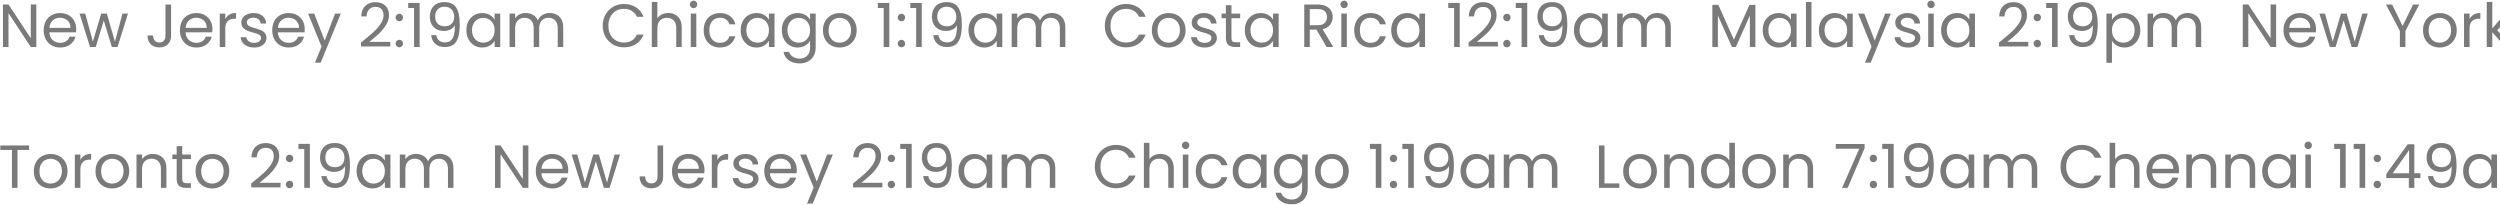 <svg width="1437" height="118" viewBox="0 0 1437 118" fill="none" xmlns="http://www.w3.org/2000/svg">
<path d="M20.875 27H17.69L4.88 7.575V27H1.695V2.57H4.88L17.69 21.96V2.57H20.875V27ZM43.804 16.675C43.804 17.282 43.769 17.923 43.699 18.6H28.369C28.486 20.49 29.128 21.972 30.294 23.045C31.484 24.095 32.919 24.62 34.599 24.62C35.976 24.62 37.119 24.305 38.029 23.675C38.963 23.022 39.616 22.158 39.989 21.085H43.419C42.906 22.928 41.879 24.433 40.339 25.6C38.799 26.743 36.886 27.315 34.599 27.315C32.779 27.315 31.146 26.907 29.699 26.09C28.276 25.273 27.156 24.118 26.339 22.625C25.523 21.108 25.114 19.358 25.114 17.375C25.114 15.392 25.511 13.653 26.304 12.16C27.098 10.667 28.206 9.523 29.629 8.73C31.076 7.913 32.733 7.505 34.599 7.505C36.419 7.505 38.029 7.902 39.429 8.695C40.829 9.488 41.903 10.585 42.649 11.985C43.419 13.362 43.804 14.925 43.804 16.675ZM40.514 16.01C40.514 14.797 40.246 13.758 39.709 12.895C39.173 12.008 38.438 11.343 37.504 10.9C36.594 10.433 35.579 10.2 34.459 10.2C32.849 10.2 31.473 10.713 30.329 11.74C29.209 12.767 28.568 14.19 28.404 16.01H40.514ZM73.558 7.82L67.573 27H64.284L59.663 11.775L55.044 27H51.754L45.733 7.82H48.989L53.398 23.92L58.158 7.82H61.413L66.069 23.955L70.409 7.82H73.558ZM98.335 2.605V20.63C98.335 22.637 97.717 24.247 96.481 25.46C95.244 26.65 93.611 27.245 91.581 27.245C89.527 27.245 87.882 26.638 86.645 25.425C85.409 24.188 84.79 22.508 84.79 20.385H87.975C87.999 21.575 88.302 22.543 88.885 23.29C89.492 24.037 90.391 24.41 91.581 24.41C92.77 24.41 93.657 24.06 94.24 23.36C94.824 22.637 95.115 21.727 95.115 20.63V2.605H98.335ZM122.11 16.675C122.11 17.282 122.075 17.923 122.005 18.6H106.675C106.792 20.49 107.433 21.972 108.6 23.045C109.79 24.095 111.225 24.62 112.905 24.62C114.282 24.62 115.425 24.305 116.335 23.675C117.268 23.022 117.922 22.158 118.295 21.085H121.725C121.212 22.928 120.185 24.433 118.645 25.6C117.105 26.743 115.192 27.315 112.905 27.315C111.085 27.315 109.452 26.907 108.005 26.09C106.582 25.273 105.462 24.118 104.645 22.625C103.828 21.108 103.42 19.358 103.42 17.375C103.42 15.392 103.817 13.653 104.61 12.16C105.403 10.667 106.512 9.523 107.935 8.73C109.382 7.913 111.038 7.505 112.905 7.505C114.725 7.505 116.335 7.902 117.735 8.695C119.135 9.488 120.208 10.585 120.955 11.985C121.725 13.362 122.11 14.925 122.11 16.675ZM118.82 16.01C118.82 14.797 118.552 13.758 118.015 12.895C117.478 12.008 116.743 11.343 115.81 10.9C114.9 10.433 113.885 10.2 112.765 10.2C111.155 10.2 109.778 10.713 108.635 11.74C107.515 12.767 106.873 14.19 106.71 16.01H118.82ZM129.499 10.935C130.059 9.838 130.852 8.987 131.879 8.38C132.929 7.773 134.201 7.47 135.694 7.47V10.76H134.854C131.284 10.76 129.499 12.697 129.499 16.57V27H126.314V7.82H129.499V10.935ZM146.161 27.315C144.691 27.315 143.372 27.07 142.206 26.58C141.039 26.067 140.117 25.367 139.441 24.48C138.764 23.57 138.391 22.532 138.321 21.365H141.611C141.704 22.322 142.147 23.103 142.941 23.71C143.757 24.317 144.819 24.62 146.126 24.62C147.339 24.62 148.296 24.352 148.996 23.815C149.696 23.278 150.046 22.602 150.046 21.785C150.046 20.945 149.672 20.327 148.926 19.93C148.179 19.51 147.024 19.102 145.461 18.705C144.037 18.332 142.871 17.958 141.961 17.585C141.074 17.188 140.304 16.617 139.651 15.87C139.021 15.1 138.706 14.097 138.706 12.86C138.706 11.88 138.997 10.982 139.581 10.165C140.164 9.348 140.992 8.707 142.066 8.24C143.139 7.75 144.364 7.505 145.741 7.505C147.864 7.505 149.579 8.042 150.886 9.115C152.192 10.188 152.892 11.658 152.986 13.525H149.801C149.731 12.522 149.322 11.717 148.576 11.11C147.852 10.503 146.872 10.2 145.636 10.2C144.492 10.2 143.582 10.445 142.906 10.935C142.229 11.425 141.891 12.067 141.891 12.86C141.891 13.49 142.089 14.015 142.486 14.435C142.906 14.832 143.419 15.158 144.026 15.415C144.656 15.648 145.519 15.917 146.616 16.22C147.992 16.593 149.112 16.967 149.976 17.34C150.839 17.69 151.574 18.227 152.181 18.95C152.811 19.673 153.137 20.618 153.161 21.785C153.161 22.835 152.869 23.78 152.286 24.62C151.702 25.46 150.874 26.125 149.801 26.615C148.751 27.082 147.537 27.315 146.161 27.315ZM175.157 16.675C175.157 17.282 175.122 17.923 175.052 18.6H159.722C159.839 20.49 160.48 21.972 161.647 23.045C162.837 24.095 164.272 24.62 165.952 24.62C167.329 24.62 168.472 24.305 169.382 23.675C170.315 23.022 170.969 22.158 171.342 21.085H174.772C174.259 22.928 173.232 24.433 171.692 25.6C170.152 26.743 168.239 27.315 165.952 27.315C164.132 27.315 162.499 26.907 161.052 26.09C159.629 25.273 158.509 24.118 157.692 22.625C156.875 21.108 156.467 19.358 156.467 17.375C156.467 15.392 156.864 13.653 157.657 12.16C158.45 10.667 159.559 9.523 160.982 8.73C162.429 7.913 164.085 7.505 165.952 7.505C167.772 7.505 169.382 7.902 170.782 8.695C172.182 9.488 173.255 10.585 174.002 11.985C174.772 13.362 175.157 14.925 175.157 16.675ZM171.867 16.01C171.867 14.797 171.599 13.758 171.062 12.895C170.525 12.008 169.79 11.343 168.857 10.9C167.947 10.433 166.932 10.2 165.812 10.2C164.202 10.2 162.825 10.713 161.682 11.74C160.562 12.767 159.92 14.19 159.757 16.01H171.867ZM195.881 7.82L184.331 36.03H181.041L184.821 26.79L177.086 7.82H180.621L186.641 23.36L192.591 7.82H195.881ZM207.504 24.445C210.467 22.065 212.789 20.117 214.469 18.6C216.149 17.06 217.56 15.462 218.704 13.805C219.87 12.125 220.454 10.48 220.454 8.87C220.454 7.353 220.08 6.163 219.334 5.3C218.61 4.413 217.432 3.97 215.799 3.97C214.212 3.97 212.975 4.472 212.089 5.475C211.225 6.455 210.759 7.773 210.689 9.43H207.609C207.702 6.817 208.495 4.798 209.989 3.375C211.482 1.952 213.407 1.24 215.764 1.24C218.167 1.24 220.069 1.905 221.469 3.235C222.892 4.565 223.604 6.397 223.604 8.73C223.604 10.667 223.02 12.557 221.854 14.4C220.71 16.22 219.404 17.83 217.934 19.23C216.464 20.607 214.585 22.217 212.299 24.06H224.339V26.72H207.504V24.445ZM229.561 27.21C228.954 27.21 228.441 27 228.021 26.58C227.601 26.16 227.391 25.647 227.391 25.04C227.391 24.433 227.601 23.92 228.021 23.5C228.441 23.08 228.954 22.87 229.561 22.87C230.144 22.87 230.634 23.08 231.031 23.5C231.451 23.92 231.661 24.433 231.661 25.04C231.661 25.647 231.451 26.16 231.031 26.58C230.634 27 230.144 27.21 229.561 27.21ZM229.561 12.23C228.954 12.23 228.441 12.02 228.021 11.6C227.601 11.18 227.391 10.667 227.391 10.06C227.391 9.453 227.601 8.94 228.021 8.52C228.441 8.1 228.954 7.89 229.561 7.89C230.144 7.89 230.634 8.1 231.031 8.52C231.451 8.94 231.661 9.453 231.661 10.06C231.661 10.667 231.451 11.18 231.031 11.6C230.634 12.02 230.144 12.23 229.561 12.23ZM234.632 4.6V1.695H241.212V27H237.992V4.6H234.632ZM250.778 20.21C251.011 21.54 251.548 22.567 252.388 23.29C253.251 24.013 254.406 24.375 255.853 24.375C257.789 24.375 259.213 23.617 260.123 22.1C261.056 20.583 261.499 18.028 261.453 14.435C260.963 15.485 260.146 16.313 259.003 16.92C257.859 17.503 256.588 17.795 255.188 17.795C253.624 17.795 252.224 17.48 250.988 16.85C249.774 16.197 248.818 15.252 248.118 14.015C247.418 12.778 247.068 11.285 247.068 9.535C247.068 7.038 247.791 5.032 249.238 3.515C250.684 1.975 252.738 1.205 255.398 1.205C258.664 1.205 260.951 2.267 262.258 4.39C263.588 6.513 264.253 9.675 264.253 13.875C264.253 16.815 263.984 19.242 263.448 21.155C262.934 23.068 262.048 24.527 260.788 25.53C259.551 26.533 257.848 27.035 255.678 27.035C253.298 27.035 251.443 26.393 250.113 25.11C248.783 23.827 248.024 22.193 247.838 20.21H250.778ZM255.713 15.1C257.276 15.1 258.559 14.622 259.563 13.665C260.566 12.685 261.068 11.367 261.068 9.71C261.068 7.96 260.578 6.548 259.598 5.475C258.618 4.402 257.241 3.865 255.468 3.865C253.834 3.865 252.528 4.378 251.548 5.405C250.591 6.432 250.113 7.785 250.113 9.465C250.113 11.168 250.591 12.533 251.548 13.56C252.504 14.587 253.893 15.1 255.713 15.1ZM268.064 17.34C268.064 15.38 268.46 13.665 269.254 12.195C270.047 10.702 271.132 9.547 272.509 8.73C273.909 7.913 275.46 7.505 277.164 7.505C278.844 7.505 280.302 7.867 281.539 8.59C282.775 9.313 283.697 10.223 284.304 11.32V7.82H287.524V27H284.304V23.43C283.674 24.55 282.729 25.483 281.469 26.23C280.232 26.953 278.785 27.315 277.129 27.315C275.425 27.315 273.885 26.895 272.509 26.055C271.132 25.215 270.047 24.037 269.254 22.52C268.46 21.003 268.064 19.277 268.064 17.34ZM284.304 17.375C284.304 15.928 284.012 14.668 283.429 13.595C282.845 12.522 282.052 11.705 281.049 11.145C280.069 10.562 278.984 10.27 277.794 10.27C276.604 10.27 275.519 10.55 274.539 11.11C273.559 11.67 272.777 12.487 272.194 13.56C271.61 14.633 271.319 15.893 271.319 17.34C271.319 18.81 271.61 20.093 272.194 21.19C272.777 22.263 273.559 23.092 274.539 23.675C275.519 24.235 276.604 24.515 277.794 24.515C278.984 24.515 280.069 24.235 281.049 23.675C282.052 23.092 282.845 22.263 283.429 21.19C284.012 20.093 284.304 18.822 284.304 17.375ZM315.971 7.47C317.464 7.47 318.794 7.785 319.961 8.415C321.128 9.022 322.049 9.943 322.726 11.18C323.403 12.417 323.741 13.922 323.741 15.695V27H320.591V16.15C320.591 14.237 320.113 12.778 319.156 11.775C318.223 10.748 316.951 10.235 315.341 10.235C313.684 10.235 312.366 10.772 311.386 11.845C310.406 12.895 309.916 14.423 309.916 16.43V27H306.766V16.15C306.766 14.237 306.288 12.778 305.331 11.775C304.398 10.748 303.126 10.235 301.516 10.235C299.859 10.235 298.541 10.772 297.561 11.845C296.581 12.895 296.091 14.423 296.091 16.43V27H292.906V7.82H296.091V10.585C296.721 9.582 297.561 8.812 298.611 8.275C299.684 7.738 300.863 7.47 302.146 7.47C303.756 7.47 305.179 7.832 306.416 8.555C307.653 9.278 308.574 10.34 309.181 11.74C309.718 10.387 310.604 9.337 311.841 8.59C313.078 7.843 314.454 7.47 315.971 7.47ZM346.438 14.785C346.438 12.405 346.974 10.27 348.048 8.38C349.121 6.467 350.579 4.973 352.423 3.9C354.289 2.827 356.354 2.29 358.618 2.29C361.278 2.29 363.599 2.932 365.583 4.215C367.566 5.498 369.013 7.318 369.923 9.675H366.108C365.431 8.205 364.451 7.073 363.168 6.28C361.908 5.487 360.391 5.09 358.618 5.09C356.914 5.09 355.386 5.487 354.033 6.28C352.679 7.073 351.618 8.205 350.848 9.675C350.078 11.122 349.693 12.825 349.693 14.785C349.693 16.722 350.078 18.425 350.848 19.895C351.618 21.342 352.679 22.462 354.033 23.255C355.386 24.048 356.914 24.445 358.618 24.445C360.391 24.445 361.908 24.06 363.168 23.29C364.451 22.497 365.431 21.365 366.108 19.895H369.923C369.013 22.228 367.566 24.037 365.583 25.32C363.599 26.58 361.278 27.21 358.618 27.21C356.354 27.21 354.289 26.685 352.423 25.635C350.579 24.562 349.121 23.08 348.048 21.19C346.974 19.3 346.438 17.165 346.438 14.785ZM384.184 7.47C385.63 7.47 386.937 7.785 388.104 8.415C389.27 9.022 390.18 9.943 390.834 11.18C391.51 12.417 391.849 13.922 391.849 15.695V27H388.699V16.15C388.699 14.237 388.22 12.778 387.264 11.775C386.307 10.748 385 10.235 383.344 10.235C381.664 10.235 380.322 10.76 379.319 11.81C378.339 12.86 377.849 14.388 377.849 16.395V27H374.664V1.1H377.849V10.55C378.479 9.57 379.342 8.812 380.439 8.275C381.559 7.738 382.807 7.47 384.184 7.47ZM398.696 4.705C398.09 4.705 397.576 4.495 397.156 4.075C396.736 3.655 396.526 3.142 396.526 2.535C396.526 1.928 396.736 1.415 397.156 0.995C397.576 0.575 398.09 0.365 398.696 0.365C399.28 0.365 399.77 0.575 400.166 0.995C400.586 1.415 400.796 1.928 400.796 2.535C400.796 3.142 400.586 3.655 400.166 4.075C399.77 4.495 399.28 4.705 398.696 4.705ZM400.236 7.82V27H397.051V7.82H400.236ZM404.475 17.375C404.475 15.392 404.871 13.665 405.665 12.195C406.458 10.702 407.555 9.547 408.955 8.73C410.378 7.913 412 7.505 413.82 7.505C416.176 7.505 418.113 8.077 419.63 9.22C421.17 10.363 422.185 11.95 422.675 13.98H419.245C418.918 12.813 418.276 11.892 417.32 11.215C416.386 10.538 415.22 10.2 413.82 10.2C412 10.2 410.53 10.83 409.41 12.09C408.29 13.327 407.73 15.088 407.73 17.375C407.73 19.685 408.29 21.47 409.41 22.73C410.53 23.99 412 24.62 413.82 24.62C415.22 24.62 416.386 24.293 417.32 23.64C418.253 22.987 418.895 22.053 419.245 20.84H422.675C422.161 22.8 421.135 24.375 419.595 25.565C418.055 26.732 416.13 27.315 413.82 27.315C412 27.315 410.378 26.907 408.955 26.09C407.555 25.273 406.458 24.118 405.665 22.625C404.871 21.132 404.475 19.382 404.475 17.375ZM425.734 17.34C425.734 15.38 426.131 13.665 426.924 12.195C427.718 10.702 428.803 9.547 430.179 8.73C431.579 7.913 433.131 7.505 434.834 7.505C436.514 7.505 437.973 7.867 439.209 8.59C440.446 9.313 441.368 10.223 441.974 11.32V7.82H445.194V27H441.974V23.43C441.344 24.55 440.399 25.483 439.139 26.23C437.903 26.953 436.456 27.315 434.799 27.315C433.096 27.315 431.556 26.895 430.179 26.055C428.803 25.215 427.718 24.037 426.924 22.52C426.131 21.003 425.734 19.277 425.734 17.34ZM441.974 17.375C441.974 15.928 441.683 14.668 441.099 13.595C440.516 12.522 439.723 11.705 438.719 11.145C437.739 10.562 436.654 10.27 435.464 10.27C434.274 10.27 433.189 10.55 432.209 11.11C431.229 11.67 430.448 12.487 429.864 13.56C429.281 14.633 428.989 15.893 428.989 17.34C428.989 18.81 429.281 20.093 429.864 21.19C430.448 22.263 431.229 23.092 432.209 23.675C433.189 24.235 434.274 24.515 435.464 24.515C436.654 24.515 437.739 24.235 438.719 23.675C439.723 23.092 440.516 22.263 441.099 21.19C441.683 20.093 441.974 18.822 441.974 17.375ZM458.487 7.505C460.144 7.505 461.59 7.867 462.827 8.59C464.087 9.313 465.02 10.223 465.627 11.32V7.82H468.847V27.42C468.847 29.17 468.474 30.722 467.727 32.075C466.98 33.452 465.907 34.525 464.507 35.295C463.13 36.065 461.52 36.45 459.677 36.45C457.157 36.45 455.057 35.855 453.377 34.665C451.697 33.475 450.705 31.853 450.402 29.8H453.552C453.902 30.967 454.625 31.9 455.722 32.6C456.819 33.323 458.137 33.685 459.677 33.685C461.427 33.685 462.85 33.137 463.947 32.04C465.067 30.943 465.627 29.403 465.627 27.42V23.395C464.997 24.515 464.064 25.448 462.827 26.195C461.59 26.942 460.144 27.315 458.487 27.315C456.784 27.315 455.232 26.895 453.832 26.055C452.455 25.215 451.37 24.037 450.577 22.52C449.784 21.003 449.387 19.277 449.387 17.34C449.387 15.38 449.784 13.665 450.577 12.195C451.37 10.702 452.455 9.547 453.832 8.73C455.232 7.913 456.784 7.505 458.487 7.505ZM465.627 17.375C465.627 15.928 465.335 14.668 464.752 13.595C464.169 12.522 463.375 11.705 462.372 11.145C461.392 10.562 460.307 10.27 459.117 10.27C457.927 10.27 456.842 10.55 455.862 11.11C454.882 11.67 454.1 12.487 453.517 13.56C452.934 14.633 452.642 15.893 452.642 17.34C452.642 18.81 452.934 20.093 453.517 21.19C454.1 22.263 454.882 23.092 455.862 23.675C456.842 24.235 457.927 24.515 459.117 24.515C460.307 24.515 461.392 24.235 462.372 23.675C463.375 23.092 464.169 22.263 464.752 21.19C465.335 20.093 465.627 18.822 465.627 17.375ZM482.594 27.315C480.798 27.315 479.164 26.907 477.694 26.09C476.248 25.273 475.104 24.118 474.264 22.625C473.448 21.108 473.039 19.358 473.039 17.375C473.039 15.415 473.459 13.688 474.299 12.195C475.163 10.678 476.329 9.523 477.799 8.73C479.269 7.913 480.914 7.505 482.734 7.505C484.554 7.505 486.199 7.913 487.669 8.73C489.139 9.523 490.294 10.667 491.134 12.16C491.998 13.653 492.429 15.392 492.429 17.375C492.429 19.358 491.986 21.108 491.099 22.625C490.236 24.118 489.058 25.273 487.564 26.09C486.071 26.907 484.414 27.315 482.594 27.315ZM482.594 24.515C483.738 24.515 484.811 24.247 485.814 23.71C486.818 23.173 487.623 22.368 488.229 21.295C488.859 20.222 489.174 18.915 489.174 17.375C489.174 15.835 488.871 14.528 488.264 13.455C487.658 12.382 486.864 11.588 485.884 11.075C484.904 10.538 483.843 10.27 482.699 10.27C481.533 10.27 480.459 10.538 479.479 11.075C478.523 11.588 477.753 12.382 477.169 13.455C476.586 14.528 476.294 15.835 476.294 17.375C476.294 18.938 476.574 20.257 477.134 21.33C477.718 22.403 478.488 23.208 479.444 23.745C480.401 24.258 481.451 24.515 482.594 24.515ZM504.583 4.6V1.695H511.163V27H507.943V4.6H504.583ZM518.174 27.21C517.567 27.21 517.054 27 516.634 26.58C516.214 26.16 516.004 25.647 516.004 25.04C516.004 24.433 516.214 23.92 516.634 23.5C517.054 23.08 517.567 22.87 518.174 22.87C518.757 22.87 519.247 23.08 519.644 23.5C520.064 23.92 520.274 24.433 520.274 25.04C520.274 25.647 520.064 26.16 519.644 26.58C519.247 27 518.757 27.21 518.174 27.21ZM518.174 12.23C517.567 12.23 517.054 12.02 516.634 11.6C516.214 11.18 516.004 10.667 516.004 10.06C516.004 9.453 516.214 8.94 516.634 8.52C517.054 8.1 517.567 7.89 518.174 7.89C518.757 7.89 519.247 8.1 519.644 8.52C520.064 8.94 520.274 9.453 520.274 10.06C520.274 10.667 520.064 11.18 519.644 11.6C519.247 12.02 518.757 12.23 518.174 12.23ZM523.245 4.6V1.695H529.825V27H526.605V4.6H523.245ZM539.391 20.21C539.624 21.54 540.161 22.567 541.001 23.29C541.864 24.013 543.019 24.375 544.466 24.375C546.403 24.375 547.826 23.617 548.736 22.1C549.669 20.583 550.113 18.028 550.066 14.435C549.576 15.485 548.759 16.313 547.616 16.92C546.473 17.503 545.201 17.795 543.801 17.795C542.238 17.795 540.838 17.48 539.601 16.85C538.388 16.197 537.431 15.252 536.731 14.015C536.031 12.778 535.681 11.285 535.681 9.535C535.681 7.038 536.404 5.032 537.851 3.515C539.298 1.975 541.351 1.205 544.011 1.205C547.278 1.205 549.564 2.267 550.871 4.39C552.201 6.513 552.866 9.675 552.866 13.875C552.866 16.815 552.598 19.242 552.061 21.155C551.548 23.068 550.661 24.527 549.401 25.53C548.164 26.533 546.461 27.035 544.291 27.035C541.911 27.035 540.056 26.393 538.726 25.11C537.396 23.827 536.638 22.193 536.451 20.21H539.391ZM544.326 15.1C545.889 15.1 547.173 14.622 548.176 13.665C549.179 12.685 549.681 11.367 549.681 9.71C549.681 7.96 549.191 6.548 548.211 5.475C547.231 4.402 545.854 3.865 544.081 3.865C542.448 3.865 541.141 4.378 540.161 5.405C539.204 6.432 538.726 7.785 538.726 9.465C538.726 11.168 539.204 12.533 540.161 13.56C541.118 14.587 542.506 15.1 544.326 15.1ZM556.677 17.34C556.677 15.38 557.074 13.665 557.867 12.195C558.66 10.702 559.745 9.547 561.122 8.73C562.522 7.913 564.074 7.505 565.777 7.505C567.457 7.505 568.915 7.867 570.152 8.59C571.389 9.313 572.31 10.223 572.917 11.32V7.82H576.137V27H572.917V23.43C572.287 24.55 571.342 25.483 570.082 26.23C568.845 26.953 567.399 27.315 565.742 27.315C564.039 27.315 562.499 26.895 561.122 26.055C559.745 25.215 558.66 24.037 557.867 22.52C557.074 21.003 556.677 19.277 556.677 17.34ZM572.917 17.375C572.917 15.928 572.625 14.668 572.042 13.595C571.459 12.522 570.665 11.705 569.662 11.145C568.682 10.562 567.597 10.27 566.407 10.27C565.217 10.27 564.132 10.55 563.152 11.11C562.172 11.67 561.39 12.487 560.807 13.56C560.224 14.633 559.932 15.893 559.932 17.34C559.932 18.81 560.224 20.093 560.807 21.19C561.39 22.263 562.172 23.092 563.152 23.675C564.132 24.235 565.217 24.515 566.407 24.515C567.597 24.515 568.682 24.235 569.662 23.675C570.665 23.092 571.459 22.263 572.042 21.19C572.625 20.093 572.917 18.822 572.917 17.375ZM604.584 7.47C606.078 7.47 607.408 7.785 608.574 8.415C609.741 9.022 610.663 9.943 611.339 11.18C612.016 12.417 612.354 13.922 612.354 15.695V27H609.204V16.15C609.204 14.237 608.726 12.778 607.769 11.775C606.836 10.748 605.564 10.235 603.954 10.235C602.298 10.235 600.979 10.772 599.999 11.845C599.019 12.895 598.529 14.423 598.529 16.43V27H595.379V16.15C595.379 14.237 594.901 12.778 593.944 11.775C593.011 10.748 591.739 10.235 590.129 10.235C588.473 10.235 587.154 10.772 586.174 11.845C585.194 12.895 584.704 14.423 584.704 16.43V27H581.519V7.82H584.704V10.585C585.334 9.582 586.174 8.812 587.224 8.275C588.298 7.738 589.476 7.47 590.759 7.47C592.369 7.47 593.793 7.832 595.029 8.555C596.266 9.278 597.188 10.34 597.794 11.74C598.331 10.387 599.218 9.337 600.454 8.59C601.691 7.843 603.068 7.47 604.584 7.47ZM635.051 14.785C635.051 12.405 635.588 10.27 636.661 8.38C637.734 6.467 639.193 4.973 641.036 3.9C642.903 2.827 644.968 2.29 647.231 2.29C649.891 2.29 652.213 2.932 654.196 4.215C656.179 5.498 657.626 7.318 658.536 9.675H654.721C654.044 8.205 653.064 7.073 651.781 6.28C650.521 5.487 649.004 5.09 647.231 5.09C645.528 5.09 643.999 5.487 642.646 6.28C641.293 7.073 640.231 8.205 639.461 9.675C638.691 11.122 638.306 12.825 638.306 14.785C638.306 16.722 638.691 18.425 639.461 19.895C640.231 21.342 641.293 22.462 642.646 23.255C643.999 24.048 645.528 24.445 647.231 24.445C649.004 24.445 650.521 24.06 651.781 23.29C653.064 22.497 654.044 21.365 654.721 19.895H658.536C657.626 22.228 656.179 24.037 654.196 25.32C652.213 26.58 649.891 27.21 647.231 27.21C644.968 27.21 642.903 26.685 641.036 25.635C639.193 24.562 637.734 23.08 636.661 21.19C635.588 19.3 635.051 17.165 635.051 14.785ZM671.642 27.315C669.845 27.315 668.212 26.907 666.742 26.09C665.295 25.273 664.152 24.118 663.312 22.625C662.495 21.108 662.087 19.358 662.087 17.375C662.087 15.415 662.507 13.688 663.347 12.195C664.21 10.678 665.377 9.523 666.847 8.73C668.317 7.913 669.962 7.505 671.782 7.505C673.602 7.505 675.247 7.913 676.717 8.73C678.187 9.523 679.342 10.667 680.182 12.16C681.045 13.653 681.477 15.392 681.477 17.375C681.477 19.358 681.034 21.108 680.147 22.625C679.284 24.118 678.105 25.273 676.612 26.09C675.119 26.907 673.462 27.315 671.642 27.315ZM671.642 24.515C672.785 24.515 673.859 24.247 674.862 23.71C675.865 23.173 676.67 22.368 677.277 21.295C677.907 20.222 678.222 18.915 678.222 17.375C678.222 15.835 677.919 14.528 677.312 13.455C676.705 12.382 675.912 11.588 674.932 11.075C673.952 10.538 672.89 10.27 671.747 10.27C670.58 10.27 669.507 10.538 668.527 11.075C667.57 11.588 666.8 12.382 666.217 13.455C665.634 14.528 665.342 15.835 665.342 17.375C665.342 18.938 665.622 20.257 666.182 21.33C666.765 22.403 667.535 23.208 668.492 23.745C669.449 24.258 670.499 24.515 671.642 24.515ZM692.455 27.315C690.985 27.315 689.666 27.07 688.5 26.58C687.333 26.067 686.411 25.367 685.735 24.48C685.058 23.57 684.685 22.532 684.615 21.365H687.905C687.998 22.322 688.441 23.103 689.235 23.71C690.051 24.317 691.113 24.62 692.42 24.62C693.633 24.62 694.59 24.352 695.29 23.815C695.99 23.278 696.34 22.602 696.34 21.785C696.34 20.945 695.966 20.327 695.22 19.93C694.473 19.51 693.318 19.102 691.755 18.705C690.331 18.332 689.165 17.958 688.255 17.585C687.368 17.188 686.598 16.617 685.945 15.87C685.315 15.1 685 14.097 685 12.86C685 11.88 685.291 10.982 685.875 10.165C686.458 9.348 687.286 8.707 688.36 8.24C689.433 7.75 690.658 7.505 692.035 7.505C694.158 7.505 695.873 8.042 697.18 9.115C698.486 10.188 699.186 11.658 699.28 13.525H696.095C696.025 12.522 695.616 11.717 694.87 11.11C694.146 10.503 693.166 10.2 691.93 10.2C690.786 10.2 689.876 10.445 689.2 10.935C688.523 11.425 688.185 12.067 688.185 12.86C688.185 13.49 688.383 14.015 688.78 14.435C689.2 14.832 689.713 15.158 690.32 15.415C690.95 15.648 691.813 15.917 692.91 16.22C694.286 16.593 695.406 16.967 696.27 17.34C697.133 17.69 697.868 18.227 698.475 18.95C699.105 19.673 699.431 20.618 699.455 21.785C699.455 22.835 699.163 23.78 698.58 24.62C697.996 25.46 697.168 26.125 696.095 26.615C695.045 27.082 693.831 27.315 692.455 27.315ZM707.836 10.445V21.75C707.836 22.683 708.034 23.348 708.431 23.745C708.828 24.118 709.516 24.305 710.496 24.305H712.841V27H709.971C708.198 27 706.868 26.592 705.981 25.775C705.094 24.958 704.651 23.617 704.651 21.75V10.445H702.166V7.82H704.651V2.99H707.836V7.82H712.841V10.445H707.836ZM715.51 17.34C715.51 15.38 715.907 13.665 716.7 12.195C717.493 10.702 718.578 9.547 719.955 8.73C721.355 7.913 722.907 7.505 724.61 7.505C726.29 7.505 727.748 7.867 728.985 8.59C730.222 9.313 731.143 10.223 731.75 11.32V7.82H734.97V27H731.75V23.43C731.12 24.55 730.175 25.483 728.915 26.23C727.678 26.953 726.232 27.315 724.575 27.315C722.872 27.315 721.332 26.895 719.955 26.055C718.578 25.215 717.493 24.037 716.7 22.52C715.907 21.003 715.51 19.277 715.51 17.34ZM731.75 17.375C731.75 15.928 731.458 14.668 730.875 13.595C730.292 12.522 729.498 11.705 728.495 11.145C727.515 10.562 726.43 10.27 725.24 10.27C724.05 10.27 722.965 10.55 721.985 11.11C721.005 11.67 720.223 12.487 719.64 13.56C719.057 14.633 718.765 15.893 718.765 17.34C718.765 18.81 719.057 20.093 719.64 21.19C720.223 22.263 721.005 23.092 721.985 23.675C722.965 24.235 724.05 24.515 725.24 24.515C726.43 24.515 727.515 24.235 728.495 23.675C729.498 23.092 730.292 22.263 730.875 21.19C731.458 20.093 731.75 18.822 731.75 17.375ZM762.528 27L756.718 17.025H752.868V27H749.683V2.605H757.558C759.402 2.605 760.953 2.92 762.213 3.55C763.497 4.18 764.453 5.032 765.083 6.105C765.713 7.178 766.028 8.403 766.028 9.78C766.028 11.46 765.538 12.942 764.558 14.225C763.602 15.508 762.155 16.36 760.218 16.78L766.343 27H762.528ZM752.868 14.47H757.558C759.285 14.47 760.58 14.05 761.443 13.21C762.307 12.347 762.738 11.203 762.738 9.78C762.738 8.333 762.307 7.213 761.443 6.42C760.603 5.627 759.308 5.23 757.558 5.23H752.868V14.47ZM772.622 4.705C772.016 4.705 771.502 4.495 771.082 4.075C770.662 3.655 770.452 3.142 770.452 2.535C770.452 1.928 770.662 1.415 771.082 0.995C771.502 0.575 772.016 0.365 772.622 0.365C773.206 0.365 773.696 0.575 774.092 0.995C774.512 1.415 774.722 1.928 774.722 2.535C774.722 3.142 774.512 3.655 774.092 4.075C773.696 4.495 773.206 4.705 772.622 4.705ZM774.162 7.82V27H770.977V7.82H774.162ZM778.401 17.375C778.401 15.392 778.797 13.665 779.591 12.195C780.384 10.702 781.481 9.547 782.881 8.73C784.304 7.913 785.926 7.505 787.746 7.505C790.102 7.505 792.039 8.077 793.556 9.22C795.096 10.363 796.111 11.95 796.601 13.98H793.171C792.844 12.813 792.202 11.892 791.246 11.215C790.312 10.538 789.146 10.2 787.746 10.2C785.926 10.2 784.456 10.83 783.336 12.09C782.216 13.327 781.656 15.088 781.656 17.375C781.656 19.685 782.216 21.47 783.336 22.73C784.456 23.99 785.926 24.62 787.746 24.62C789.146 24.62 790.312 24.293 791.246 23.64C792.179 22.987 792.821 22.053 793.171 20.84H796.601C796.087 22.8 795.061 24.375 793.521 25.565C791.981 26.732 790.056 27.315 787.746 27.315C785.926 27.315 784.304 26.907 782.881 26.09C781.481 25.273 780.384 24.118 779.591 22.625C778.797 21.132 778.401 19.382 778.401 17.375ZM799.66 17.34C799.66 15.38 800.057 13.665 800.85 12.195C801.644 10.702 802.729 9.547 804.105 8.73C805.505 7.913 807.057 7.505 808.76 7.505C810.44 7.505 811.899 7.867 813.135 8.59C814.372 9.313 815.294 10.223 815.9 11.32V7.82H819.12V27H815.9V23.43C815.27 24.55 814.325 25.483 813.065 26.23C811.829 26.953 810.382 27.315 808.725 27.315C807.022 27.315 805.482 26.895 804.105 26.055C802.729 25.215 801.644 24.037 800.85 22.52C800.057 21.003 799.66 19.277 799.66 17.34ZM815.9 17.375C815.9 15.928 815.609 14.668 815.025 13.595C814.442 12.522 813.649 11.705 812.645 11.145C811.665 10.562 810.58 10.27 809.39 10.27C808.2 10.27 807.115 10.55 806.135 11.11C805.155 11.67 804.374 12.487 803.79 13.56C803.207 14.633 802.915 15.893 802.915 17.34C802.915 18.81 803.207 20.093 803.79 21.19C804.374 22.263 805.155 23.092 806.135 23.675C807.115 24.235 808.2 24.515 809.39 24.515C810.58 24.515 811.665 24.235 812.645 23.675C813.649 23.092 814.442 22.263 815.025 21.19C815.609 20.093 815.9 18.822 815.9 17.375ZM832.469 4.6V1.695H839.049V27H835.829V4.6H832.469ZM844.135 24.445C847.098 22.065 849.42 20.117 851.1 18.6C852.78 17.06 854.191 15.462 855.335 13.805C856.501 12.125 857.085 10.48 857.085 8.87C857.085 7.353 856.711 6.163 855.965 5.3C855.241 4.413 854.063 3.97 852.43 3.97C850.843 3.97 849.606 4.472 848.72 5.475C847.856 6.455 847.39 7.773 847.32 9.43H844.24C844.333 6.817 845.126 4.798 846.62 3.375C848.113 1.952 850.038 1.24 852.395 1.24C854.798 1.24 856.7 1.905 858.1 3.235C859.523 4.565 860.235 6.397 860.235 8.73C860.235 10.667 859.651 12.557 858.485 14.4C857.341 16.22 856.035 17.83 854.565 19.23C853.095 20.607 851.216 22.217 848.93 24.06H860.97V26.72H844.135V24.445ZM866.191 27.21C865.585 27.21 865.071 27 864.651 26.58C864.231 26.16 864.021 25.647 864.021 25.04C864.021 24.433 864.231 23.92 864.651 23.5C865.071 23.08 865.585 22.87 866.191 22.87C866.775 22.87 867.265 23.08 867.661 23.5C868.081 23.92 868.291 24.433 868.291 25.04C868.291 25.647 868.081 26.16 867.661 26.58C867.265 27 866.775 27.21 866.191 27.21ZM866.191 12.23C865.585 12.23 865.071 12.02 864.651 11.6C864.231 11.18 864.021 10.667 864.021 10.06C864.021 9.453 864.231 8.94 864.651 8.52C865.071 8.1 865.585 7.89 866.191 7.89C866.775 7.89 867.265 8.1 867.661 8.52C868.081 8.94 868.291 9.453 868.291 10.06C868.291 10.667 868.081 11.18 867.661 11.6C867.265 12.02 866.775 12.23 866.191 12.23ZM871.263 4.6V1.695H877.843V27H874.623V4.6H871.263ZM887.409 20.21C887.642 21.54 888.179 22.567 889.019 23.29C889.882 24.013 891.037 24.375 892.484 24.375C894.42 24.375 895.844 23.617 896.754 22.1C897.687 20.583 898.13 18.028 898.084 14.435C897.594 15.485 896.777 16.313 895.634 16.92C894.49 17.503 893.219 17.795 891.819 17.795C890.255 17.795 888.855 17.48 887.619 16.85C886.405 16.197 885.449 15.252 884.749 14.015C884.049 12.778 883.699 11.285 883.699 9.535C883.699 7.038 884.422 5.032 885.869 3.515C887.315 1.975 889.369 1.205 892.029 1.205C895.295 1.205 897.582 2.267 898.889 4.39C900.219 6.513 900.884 9.675 900.884 13.875C900.884 16.815 900.615 19.242 900.079 21.155C899.565 23.068 898.679 24.527 897.419 25.53C896.182 26.533 894.479 27.035 892.309 27.035C889.929 27.035 888.074 26.393 886.744 25.11C885.414 23.827 884.655 22.193 884.469 20.21H887.409ZM892.344 15.1C893.907 15.1 895.19 14.622 896.194 13.665C897.197 12.685 897.699 11.367 897.699 9.71C897.699 7.96 897.209 6.548 896.229 5.475C895.249 4.402 893.872 3.865 892.099 3.865C890.465 3.865 889.159 4.378 888.179 5.405C887.222 6.432 886.744 7.785 886.744 9.465C886.744 11.168 887.222 12.533 888.179 13.56C889.135 14.587 890.524 15.1 892.344 15.1ZM904.694 17.34C904.694 15.38 905.091 13.665 905.884 12.195C906.678 10.702 907.763 9.547 909.139 8.73C910.539 7.913 912.091 7.505 913.794 7.505C915.474 7.505 916.933 7.867 918.169 8.59C919.406 9.313 920.328 10.223 920.934 11.32V7.82H924.154V27H920.934V23.43C920.304 24.55 919.359 25.483 918.099 26.23C916.863 26.953 915.416 27.315 913.759 27.315C912.056 27.315 910.516 26.895 909.139 26.055C907.763 25.215 906.678 24.037 905.884 22.52C905.091 21.003 904.694 19.277 904.694 17.34ZM920.934 17.375C920.934 15.928 920.643 14.668 920.059 13.595C919.476 12.522 918.683 11.705 917.679 11.145C916.699 10.562 915.614 10.27 914.424 10.27C913.234 10.27 912.149 10.55 911.169 11.11C910.189 11.67 909.408 12.487 908.824 13.56C908.241 14.633 907.949 15.893 907.949 17.34C907.949 18.81 908.241 20.093 908.824 21.19C909.408 22.263 910.189 23.092 911.169 23.675C912.149 24.235 913.234 24.515 914.424 24.515C915.614 24.515 916.699 24.235 917.679 23.675C918.683 23.092 919.476 22.263 920.059 21.19C920.643 20.093 920.934 18.822 920.934 17.375ZM952.602 7.47C954.095 7.47 955.425 7.785 956.592 8.415C957.758 9.022 958.68 9.943 959.357 11.18C960.033 12.417 960.372 13.922 960.372 15.695V27H957.222V16.15C957.222 14.237 956.743 12.778 955.787 11.775C954.853 10.748 953.582 10.235 951.972 10.235C950.315 10.235 948.997 10.772 948.017 11.845C947.037 12.895 946.547 14.423 946.547 16.43V27H943.397V16.15C943.397 14.237 942.918 12.778 941.962 11.775C941.028 10.748 939.757 10.235 938.147 10.235C936.49 10.235 935.172 10.772 934.192 11.845C933.212 12.895 932.722 14.423 932.722 16.43V27H929.537V7.82H932.722V10.585C933.352 9.582 934.192 8.812 935.242 8.275C936.315 7.738 937.493 7.47 938.777 7.47C940.387 7.47 941.81 7.832 943.047 8.555C944.283 9.278 945.205 10.34 945.812 11.74C946.348 10.387 947.235 9.337 948.472 8.59C949.708 7.843 951.085 7.47 952.602 7.47ZM1009 2.78V27H1005.82V8.94L997.768 27H995.528L987.443 8.905V27H984.258V2.78H987.688L996.648 22.8L1005.61 2.78H1009ZM1013.21 17.34C1013.21 15.38 1013.61 13.665 1014.4 12.195C1015.2 10.702 1016.28 9.547 1017.66 8.73C1019.06 7.913 1020.61 7.505 1022.31 7.505C1023.99 7.505 1025.45 7.867 1026.69 8.59C1027.93 9.313 1028.85 10.223 1029.45 11.32V7.82H1032.67V27H1029.45V23.43C1028.82 24.55 1027.88 25.483 1026.62 26.23C1025.38 26.953 1023.94 27.315 1022.28 27.315C1020.58 27.315 1019.04 26.895 1017.66 26.055C1016.28 25.215 1015.2 24.037 1014.4 22.52C1013.61 21.003 1013.21 19.277 1013.21 17.34ZM1029.45 17.375C1029.45 15.928 1029.16 14.668 1028.58 13.595C1028 12.522 1027.2 11.705 1026.2 11.145C1025.22 10.562 1024.13 10.27 1022.94 10.27C1021.75 10.27 1020.67 10.55 1019.69 11.11C1018.71 11.67 1017.93 12.487 1017.34 13.56C1016.76 14.633 1016.47 15.893 1016.47 17.34C1016.47 18.81 1016.76 20.093 1017.34 21.19C1017.93 22.263 1018.71 23.092 1019.69 23.675C1020.67 24.235 1021.75 24.515 1022.94 24.515C1024.13 24.515 1025.22 24.235 1026.2 23.675C1027.2 23.092 1028 22.263 1028.58 21.19C1029.16 20.093 1029.45 18.822 1029.45 17.375ZM1041.24 1.1V27H1038.06V1.1H1041.24ZM1045.48 17.34C1045.48 15.38 1045.88 13.665 1046.67 12.195C1047.46 10.702 1048.55 9.547 1049.93 8.73C1051.33 7.913 1052.88 7.505 1054.58 7.505C1056.26 7.505 1057.72 7.867 1058.96 8.59C1060.19 9.313 1061.11 10.223 1061.72 11.32V7.82H1064.94V27H1061.72V23.43C1061.09 24.55 1060.15 25.483 1058.89 26.23C1057.65 26.953 1056.2 27.315 1054.55 27.315C1052.84 27.315 1051.3 26.895 1049.93 26.055C1048.55 25.215 1047.46 24.037 1046.67 22.52C1045.88 21.003 1045.48 19.277 1045.48 17.34ZM1061.72 17.375C1061.72 15.928 1061.43 14.668 1060.85 13.595C1060.26 12.522 1059.47 11.705 1058.47 11.145C1057.49 10.562 1056.4 10.27 1055.21 10.27C1054.02 10.27 1052.94 10.55 1051.96 11.11C1050.98 11.67 1050.19 12.487 1049.61 13.56C1049.03 14.633 1048.74 15.893 1048.74 17.34C1048.74 18.81 1049.03 20.093 1049.61 21.19C1050.19 22.263 1050.98 23.092 1051.96 23.675C1052.94 24.235 1054.02 24.515 1055.21 24.515C1056.4 24.515 1057.49 24.235 1058.47 23.675C1059.47 23.092 1060.26 22.263 1060.85 21.19C1061.43 20.093 1061.72 18.822 1061.72 17.375ZM1086.84 7.82L1075.29 36.03H1072L1075.78 26.79L1068.05 7.82H1071.58L1077.6 23.36L1083.55 7.82H1086.84ZM1096.83 27.315C1095.36 27.315 1094.05 27.07 1092.88 26.58C1091.71 26.067 1090.79 25.367 1090.11 24.48C1089.44 23.57 1089.06 22.532 1088.99 21.365H1092.28C1092.38 22.322 1092.82 23.103 1093.61 23.71C1094.43 24.317 1095.49 24.62 1096.8 24.62C1098.01 24.62 1098.97 24.352 1099.67 23.815C1100.37 23.278 1100.72 22.602 1100.72 21.785C1100.72 20.945 1100.35 20.327 1099.6 19.93C1098.85 19.51 1097.7 19.102 1096.13 18.705C1094.71 18.332 1093.54 17.958 1092.63 17.585C1091.75 17.188 1090.98 16.617 1090.32 15.87C1089.69 15.1 1089.38 14.097 1089.38 12.86C1089.38 11.88 1089.67 10.982 1090.25 10.165C1090.84 9.348 1091.67 8.707 1092.74 8.24C1093.81 7.75 1095.04 7.505 1096.41 7.505C1098.54 7.505 1100.25 8.042 1101.56 9.115C1102.87 10.188 1103.57 11.658 1103.66 13.525H1100.47C1100.4 12.522 1100 11.717 1099.25 11.11C1098.53 10.503 1097.55 10.2 1096.31 10.2C1095.17 10.2 1094.26 10.445 1093.58 10.935C1092.9 11.425 1092.56 12.067 1092.56 12.86C1092.56 13.49 1092.76 14.015 1093.16 14.435C1093.58 14.832 1094.09 15.158 1094.7 15.415C1095.33 15.648 1096.19 15.917 1097.29 16.22C1098.67 16.593 1099.79 16.967 1100.65 17.34C1101.51 17.69 1102.25 18.227 1102.85 18.95C1103.48 19.673 1103.81 20.618 1103.83 21.785C1103.83 22.835 1103.54 23.78 1102.96 24.62C1102.38 25.46 1101.55 26.125 1100.47 26.615C1099.42 27.082 1098.21 27.315 1096.83 27.315ZM1109.98 4.705C1109.37 4.705 1108.86 4.495 1108.44 4.075C1108.02 3.655 1107.81 3.142 1107.81 2.535C1107.81 1.928 1108.02 1.415 1108.44 0.995C1108.86 0.575 1109.37 0.365 1109.98 0.365C1110.56 0.365 1111.05 0.575 1111.45 0.995C1111.87 1.415 1112.08 1.928 1112.08 2.535C1112.08 3.142 1111.87 3.655 1111.45 4.075C1111.05 4.495 1110.56 4.705 1109.98 4.705ZM1111.52 7.82V27H1108.33V7.82H1111.52ZM1115.75 17.34C1115.75 15.38 1116.15 13.665 1116.94 12.195C1117.74 10.702 1118.82 9.547 1120.2 8.73C1121.6 7.913 1123.15 7.505 1124.85 7.505C1126.53 7.505 1127.99 7.867 1129.23 8.59C1130.47 9.313 1131.39 10.223 1131.99 11.32V7.82H1135.21V27H1131.99V23.43C1131.36 24.55 1130.42 25.483 1129.16 26.23C1127.92 26.953 1126.48 27.315 1124.82 27.315C1123.12 27.315 1121.58 26.895 1120.2 26.055C1118.82 25.215 1117.74 24.037 1116.94 22.52C1116.15 21.003 1115.75 19.277 1115.75 17.34ZM1131.99 17.375C1131.99 15.928 1131.7 14.668 1131.12 13.595C1130.54 12.522 1129.74 11.705 1128.74 11.145C1127.76 10.562 1126.67 10.27 1125.48 10.27C1124.29 10.27 1123.21 10.55 1122.23 11.11C1121.25 11.67 1120.47 12.487 1119.88 13.56C1119.3 14.633 1119.01 15.893 1119.01 17.34C1119.01 18.81 1119.3 20.093 1119.88 21.19C1120.47 22.263 1121.25 23.092 1122.23 23.675C1123.21 24.235 1124.29 24.515 1125.48 24.515C1126.67 24.515 1127.76 24.235 1128.74 23.675C1129.74 23.092 1130.54 22.263 1131.12 21.19C1131.7 20.093 1131.99 18.822 1131.99 17.375ZM1149.02 24.445C1151.98 22.065 1154.3 20.117 1155.98 18.6C1157.66 17.06 1159.07 15.462 1160.22 13.805C1161.38 12.125 1161.97 10.48 1161.97 8.87C1161.97 7.353 1161.59 6.163 1160.85 5.3C1160.12 4.413 1158.95 3.97 1157.31 3.97C1155.73 3.97 1154.49 4.472 1153.6 5.475C1152.74 6.455 1152.27 7.773 1152.2 9.43H1149.12C1149.22 6.817 1150.01 4.798 1151.5 3.375C1153 1.952 1154.92 1.24 1157.28 1.24C1159.68 1.24 1161.58 1.905 1162.98 3.235C1164.41 4.565 1165.12 6.397 1165.12 8.73C1165.12 10.667 1164.53 12.557 1163.37 14.4C1162.22 16.22 1160.92 17.83 1159.45 19.23C1157.98 20.607 1156.1 22.217 1153.81 24.06H1165.85V26.72H1149.02V24.445ZM1171.07 27.21C1170.47 27.21 1169.95 27 1169.53 26.58C1169.11 26.16 1168.9 25.647 1168.9 25.04C1168.9 24.433 1169.11 23.92 1169.53 23.5C1169.95 23.08 1170.47 22.87 1171.07 22.87C1171.66 22.87 1172.15 23.08 1172.54 23.5C1172.96 23.92 1173.17 24.433 1173.17 25.04C1173.17 25.647 1172.96 26.16 1172.54 26.58C1172.15 27 1171.66 27.21 1171.07 27.21ZM1171.07 12.23C1170.47 12.23 1169.95 12.02 1169.53 11.6C1169.11 11.18 1168.9 10.667 1168.9 10.06C1168.9 9.453 1169.11 8.94 1169.53 8.52C1169.95 8.1 1170.47 7.89 1171.07 7.89C1171.66 7.89 1172.15 8.1 1172.54 8.52C1172.96 8.94 1173.17 9.453 1173.17 10.06C1173.17 10.667 1172.96 11.18 1172.54 11.6C1172.15 12.02 1171.66 12.23 1171.07 12.23ZM1176.15 4.6V1.695H1182.73V27H1179.51V4.6H1176.15ZM1192.29 20.21C1192.52 21.54 1193.06 22.567 1193.9 23.29C1194.76 24.013 1195.92 24.375 1197.37 24.375C1199.3 24.375 1200.73 23.617 1201.64 22.1C1202.57 20.583 1203.01 18.028 1202.97 14.435C1202.48 15.485 1201.66 16.313 1200.52 16.92C1199.37 17.503 1198.1 17.795 1196.7 17.795C1195.14 17.795 1193.74 17.48 1192.5 16.85C1191.29 16.197 1190.33 15.252 1189.63 14.015C1188.93 12.778 1188.58 11.285 1188.58 9.535C1188.58 7.038 1189.3 5.032 1190.75 3.515C1192.2 1.975 1194.25 1.205 1196.91 1.205C1200.18 1.205 1202.46 2.267 1203.77 4.39C1205.1 6.513 1205.77 9.675 1205.77 13.875C1205.77 16.815 1205.5 19.242 1204.96 21.155C1204.45 23.068 1203.56 24.527 1202.3 25.53C1201.06 26.533 1199.36 27.035 1197.19 27.035C1194.81 27.035 1192.96 26.393 1191.63 25.11C1190.3 23.827 1189.54 22.193 1189.35 20.21H1192.29ZM1197.23 15.1C1198.79 15.1 1200.07 14.622 1201.08 13.665C1202.08 12.685 1202.58 11.367 1202.58 9.71C1202.58 7.96 1202.09 6.548 1201.11 5.475C1200.13 4.402 1198.75 3.865 1196.98 3.865C1195.35 3.865 1194.04 4.378 1193.06 5.405C1192.1 6.432 1191.63 7.785 1191.63 9.465C1191.63 11.168 1192.1 12.533 1193.06 13.56C1194.02 14.587 1195.41 15.1 1197.23 15.1ZM1213.95 11.355C1214.58 10.258 1215.52 9.348 1216.75 8.625C1218.01 7.878 1219.47 7.505 1221.13 7.505C1222.83 7.505 1224.37 7.913 1225.75 8.73C1227.15 9.547 1228.24 10.702 1229.04 12.195C1229.83 13.665 1230.23 15.38 1230.23 17.34C1230.23 19.277 1229.83 21.003 1229.04 22.52C1228.24 24.037 1227.15 25.215 1225.75 26.055C1224.37 26.895 1222.83 27.315 1221.13 27.315C1219.49 27.315 1218.05 26.953 1216.79 26.23C1215.55 25.483 1214.61 24.562 1213.95 23.465V36.1H1210.77V7.82H1213.95V11.355ZM1226.97 17.34C1226.97 15.893 1226.68 14.633 1226.1 13.56C1225.51 12.487 1224.72 11.67 1223.72 11.11C1222.74 10.55 1221.65 10.27 1220.46 10.27C1219.3 10.27 1218.21 10.562 1217.21 11.145C1216.23 11.705 1215.43 12.533 1214.83 13.63C1214.24 14.703 1213.95 15.952 1213.95 17.375C1213.95 18.822 1214.24 20.093 1214.83 21.19C1215.43 22.263 1216.23 23.092 1217.21 23.675C1218.21 24.235 1219.3 24.515 1220.46 24.515C1221.65 24.515 1222.74 24.235 1223.72 23.675C1224.72 23.092 1225.51 22.263 1226.1 21.19C1226.68 20.093 1226.97 18.81 1226.97 17.34ZM1257.48 7.47C1258.98 7.47 1260.31 7.785 1261.47 8.415C1262.64 9.022 1263.56 9.943 1264.24 11.18C1264.92 12.417 1265.25 13.922 1265.25 15.695V27H1262.1V16.15C1262.1 14.237 1261.63 12.778 1260.67 11.775C1259.74 10.748 1258.46 10.235 1256.85 10.235C1255.2 10.235 1253.88 10.772 1252.9 11.845C1251.92 12.895 1251.43 14.423 1251.43 16.43V27H1248.28V16.15C1248.28 14.237 1247.8 12.778 1246.84 11.775C1245.91 10.748 1244.64 10.235 1243.03 10.235C1241.37 10.235 1240.05 10.772 1239.07 11.845C1238.09 12.895 1237.6 14.423 1237.6 16.43V27H1234.42V7.82H1237.6V10.585C1238.23 9.582 1239.07 8.812 1240.12 8.275C1241.2 7.738 1242.38 7.47 1243.66 7.47C1245.27 7.47 1246.69 7.832 1247.93 8.555C1249.17 9.278 1250.09 10.34 1250.69 11.74C1251.23 10.387 1252.12 9.337 1253.35 8.59C1254.59 7.843 1255.97 7.47 1257.48 7.47ZM1308.32 27H1305.14L1292.33 7.575V27H1289.14V2.57H1292.33L1305.14 21.96V2.57H1308.32V27ZM1331.25 16.675C1331.25 17.282 1331.22 17.923 1331.15 18.6H1315.82C1315.93 20.49 1316.57 21.972 1317.74 23.045C1318.93 24.095 1320.37 24.62 1322.05 24.62C1323.42 24.62 1324.57 24.305 1325.48 23.675C1326.41 23.022 1327.06 22.158 1327.44 21.085H1330.87C1330.35 22.928 1329.33 24.433 1327.79 25.6C1326.25 26.743 1324.33 27.315 1322.05 27.315C1320.23 27.315 1318.59 26.907 1317.15 26.09C1315.72 25.273 1314.6 24.118 1313.79 22.625C1312.97 21.108 1312.56 19.358 1312.56 17.375C1312.56 15.392 1312.96 13.653 1313.75 12.16C1314.54 10.667 1315.65 9.523 1317.08 8.73C1318.52 7.913 1320.18 7.505 1322.05 7.505C1323.87 7.505 1325.48 7.902 1326.88 8.695C1328.28 9.488 1329.35 10.585 1330.1 11.985C1330.87 13.362 1331.25 14.925 1331.25 16.675ZM1327.96 16.01C1327.96 14.797 1327.69 13.758 1327.16 12.895C1326.62 12.008 1325.88 11.343 1324.95 10.9C1324.04 10.433 1323.03 10.2 1321.91 10.2C1320.3 10.2 1318.92 10.713 1317.78 11.74C1316.66 12.767 1316.01 14.19 1315.85 16.01H1327.96ZM1361 7.82L1355.02 27H1351.73L1347.11 11.775L1342.49 27H1339.2L1333.18 7.82H1336.43L1340.84 23.92L1345.6 7.82H1348.86L1353.51 23.955L1357.85 7.82H1361ZM1390.58 2.605L1382.63 17.795V27H1379.45V17.795L1371.47 2.605H1375L1381.02 14.96L1387.04 2.605H1390.58ZM1402.3 27.315C1400.5 27.315 1398.87 26.907 1397.4 26.09C1395.95 25.273 1394.81 24.118 1393.97 22.625C1393.15 21.108 1392.75 19.358 1392.75 17.375C1392.75 15.415 1393.17 13.688 1394.01 12.195C1394.87 10.678 1396.04 9.523 1397.51 8.73C1398.98 7.913 1400.62 7.505 1402.44 7.505C1404.26 7.505 1405.91 7.913 1407.38 8.73C1408.85 9.523 1410 10.667 1410.84 12.16C1411.7 13.653 1412.14 15.392 1412.14 17.375C1412.14 19.358 1411.69 21.108 1410.81 22.625C1409.94 24.118 1408.76 25.273 1407.27 26.09C1405.78 26.907 1404.12 27.315 1402.3 27.315ZM1402.3 24.515C1403.44 24.515 1404.52 24.247 1405.52 23.71C1406.52 23.173 1407.33 22.368 1407.94 21.295C1408.57 20.222 1408.88 18.915 1408.88 17.375C1408.88 15.835 1408.58 14.528 1407.97 13.455C1407.36 12.382 1406.57 11.588 1405.59 11.075C1404.61 10.538 1403.55 10.27 1402.41 10.27C1401.24 10.27 1400.17 10.538 1399.19 11.075C1398.23 11.588 1397.46 12.382 1396.88 13.455C1396.29 14.528 1396 15.835 1396 17.375C1396 18.938 1396.28 20.257 1396.84 21.33C1397.42 22.403 1398.19 23.208 1399.15 23.745C1400.11 24.258 1401.16 24.515 1402.3 24.515ZM1419.51 10.935C1420.07 9.838 1420.86 8.987 1421.89 8.38C1422.94 7.773 1424.21 7.47 1425.7 7.47V10.76H1424.86C1421.29 10.76 1419.51 12.697 1419.51 16.57V27H1416.32V7.82H1419.51V10.935ZM1440.09 27L1432.57 18.53V27H1429.38V1.1H1432.57V16.325L1439.95 7.82H1444.4L1435.37 17.375L1444.43 27H1440.09ZM16.71 83.605V86.195H10.06V108H6.875V86.195H0.19V83.605H16.71ZM28.995 108.315C27.199 108.315 25.566 107.907 24.096 107.09C22.649 106.273 21.506 105.118 20.666 103.625C19.849 102.108 19.441 100.358 19.441 98.375C19.441 96.415 19.86 94.688 20.701 93.195C21.564 91.678 22.73 90.523 24.201 89.73C25.671 88.913 27.316 88.505 29.136 88.505C30.956 88.505 32.6 88.913 34.071 89.73C35.541 90.523 36.696 91.667 37.535 93.16C38.399 94.653 38.831 96.392 38.831 98.375C38.831 100.358 38.387 102.108 37.501 103.625C36.637 105.118 35.459 106.273 33.965 107.09C32.472 107.907 30.816 108.315 28.995 108.315ZM28.995 105.515C30.139 105.515 31.212 105.247 32.215 104.71C33.219 104.173 34.024 103.368 34.63 102.295C35.261 101.222 35.575 99.915 35.575 98.375C35.575 96.835 35.272 95.528 34.666 94.455C34.059 93.382 33.266 92.588 32.285 92.075C31.305 91.538 30.244 91.27 29.101 91.27C27.934 91.27 26.86 91.538 25.881 92.075C24.924 92.588 24.154 93.382 23.57 94.455C22.987 95.528 22.695 96.835 22.695 98.375C22.695 99.938 22.976 101.257 23.535 102.33C24.119 103.403 24.889 104.208 25.846 104.745C26.802 105.258 27.852 105.515 28.995 105.515ZM46.203 91.935C46.763 90.838 47.557 89.987 48.583 89.38C49.633 88.773 50.905 88.47 52.398 88.47V91.76H51.558C47.988 91.76 46.203 93.697 46.203 97.57V108H43.018V88.82H46.203V91.935ZM64.44 108.315C62.643 108.315 61.01 107.907 59.54 107.09C58.093 106.273 56.95 105.118 56.11 103.625C55.293 102.108 54.885 100.358 54.885 98.375C54.885 96.415 55.305 94.688 56.145 93.195C57.008 91.678 58.175 90.523 59.645 89.73C61.115 88.913 62.76 88.505 64.58 88.505C66.4 88.505 68.045 88.913 69.515 89.73C70.985 90.523 72.14 91.667 72.98 93.16C73.843 94.653 74.275 96.392 74.275 98.375C74.275 100.358 73.832 102.108 72.945 103.625C72.082 105.118 70.903 106.273 69.41 107.09C67.917 107.907 66.26 108.315 64.44 108.315ZM64.44 105.515C65.583 105.515 66.656 105.247 67.66 104.71C68.663 104.173 69.468 103.368 70.075 102.295C70.705 101.222 71.02 99.915 71.02 98.375C71.02 96.835 70.716 95.528 70.11 94.455C69.503 93.382 68.71 92.588 67.73 92.075C66.75 91.538 65.688 91.27 64.545 91.27C63.378 91.27 62.305 91.538 61.325 92.075C60.368 92.588 59.598 93.382 59.015 94.455C58.431 95.528 58.14 96.835 58.14 98.375C58.14 99.938 58.42 101.257 58.98 102.33C59.563 103.403 60.333 104.208 61.29 104.745C62.247 105.258 63.297 105.515 64.44 105.515ZM87.808 88.47C90.141 88.47 92.031 89.182 93.478 90.605C94.924 92.005 95.648 94.035 95.648 96.695V108H92.498V97.15C92.498 95.237 92.019 93.778 91.063 92.775C90.106 91.748 88.799 91.235 87.143 91.235C85.463 91.235 84.121 91.76 83.118 92.81C82.138 93.86 81.648 95.388 81.648 97.395V108H78.463V88.82H81.648V91.55C82.278 90.57 83.129 89.812 84.203 89.275C85.299 88.738 86.501 88.47 87.808 88.47ZM104.735 91.445V102.75C104.735 103.683 104.934 104.348 105.33 104.745C105.727 105.118 106.415 105.305 107.395 105.305H109.74V108H106.87C105.097 108 103.767 107.592 102.88 106.775C101.994 105.958 101.55 104.617 101.55 102.75V91.445H99.065V88.82H101.55V83.99H104.735V88.82H109.74V91.445H104.735ZM121.964 108.315C120.168 108.315 118.534 107.907 117.064 107.09C115.618 106.273 114.474 105.118 113.634 103.625C112.818 102.108 112.409 100.358 112.409 98.375C112.409 96.415 112.829 94.688 113.669 93.195C114.533 91.678 115.699 90.523 117.169 89.73C118.639 88.913 120.284 88.505 122.104 88.505C123.924 88.505 125.569 88.913 127.039 89.73C128.509 90.523 129.664 91.667 130.504 93.16C131.368 94.653 131.799 96.392 131.799 98.375C131.799 100.358 131.356 102.108 130.469 103.625C129.606 105.118 128.428 106.273 126.934 107.09C125.441 107.907 123.784 108.315 121.964 108.315ZM121.964 105.515C123.108 105.515 124.181 105.247 125.184 104.71C126.188 104.173 126.993 103.368 127.599 102.295C128.229 101.222 128.544 99.915 128.544 98.375C128.544 96.835 128.241 95.528 127.634 94.455C127.028 93.382 126.234 92.588 125.254 92.075C124.274 91.538 123.213 91.27 122.069 91.27C120.903 91.27 119.829 91.538 118.849 92.075C117.893 92.588 117.123 93.382 116.539 94.455C115.956 95.528 115.664 96.835 115.664 98.375C115.664 99.938 115.944 101.257 116.504 102.33C117.088 103.403 117.858 104.208 118.814 104.745C119.771 105.258 120.821 105.515 121.964 105.515ZM144.408 105.445C147.371 103.065 149.693 101.117 151.373 99.6C153.053 98.06 154.465 96.462 155.608 94.805C156.775 93.125 157.358 91.48 157.358 89.87C157.358 88.353 156.985 87.163 156.238 86.3C155.515 85.413 154.336 84.97 152.703 84.97C151.116 84.97 149.88 85.472 148.993 86.475C148.13 87.455 147.663 88.773 147.593 90.43H144.513C144.606 87.817 145.4 85.798 146.893 84.375C148.386 82.952 150.311 82.24 152.668 82.24C155.071 82.24 156.973 82.905 158.373 84.235C159.796 85.565 160.508 87.397 160.508 89.73C160.508 91.667 159.925 93.557 158.758 95.4C157.615 97.22 156.308 98.83 154.838 100.23C153.368 101.607 151.49 103.217 149.203 105.06H161.243V107.72H144.408V105.445ZM166.465 108.21C165.858 108.21 165.345 108 164.925 107.58C164.505 107.16 164.295 106.647 164.295 106.04C164.295 105.433 164.505 104.92 164.925 104.5C165.345 104.08 165.858 103.87 166.465 103.87C167.048 103.87 167.538 104.08 167.935 104.5C168.355 104.92 168.565 105.433 168.565 106.04C168.565 106.647 168.355 107.16 167.935 107.58C167.538 108 167.048 108.21 166.465 108.21ZM166.465 93.23C165.858 93.23 165.345 93.02 164.925 92.6C164.505 92.18 164.295 91.667 164.295 91.06C164.295 90.453 164.505 89.94 164.925 89.52C165.345 89.1 165.858 88.89 166.465 88.89C167.048 88.89 167.538 89.1 167.935 89.52C168.355 89.94 168.565 90.453 168.565 91.06C168.565 91.667 168.355 92.18 167.935 92.6C167.538 93.02 167.048 93.23 166.465 93.23ZM171.536 85.6V82.695H178.116V108H174.896V85.6H171.536ZM187.682 101.21C187.915 102.54 188.452 103.567 189.292 104.29C190.155 105.013 191.31 105.375 192.757 105.375C194.694 105.375 196.117 104.617 197.027 103.1C197.96 101.583 198.404 99.028 198.357 95.435C197.867 96.485 197.05 97.313 195.907 97.92C194.764 98.503 193.492 98.795 192.092 98.795C190.529 98.795 189.129 98.48 187.892 97.85C186.679 97.197 185.722 96.252 185.022 95.015C184.322 93.778 183.972 92.285 183.972 90.535C183.972 88.038 184.695 86.032 186.142 84.515C187.589 82.975 189.642 82.205 192.302 82.205C195.569 82.205 197.855 83.267 199.162 85.39C200.492 87.513 201.157 90.675 201.157 94.875C201.157 97.815 200.889 100.242 200.352 102.155C199.839 104.068 198.952 105.527 197.692 106.53C196.455 107.533 194.752 108.035 192.582 108.035C190.202 108.035 188.347 107.393 187.017 106.11C185.687 104.827 184.929 103.193 184.742 101.21H187.682ZM192.617 96.1C194.18 96.1 195.464 95.622 196.467 94.665C197.47 93.685 197.972 92.367 197.972 90.71C197.972 88.96 197.482 87.548 196.502 86.475C195.522 85.402 194.145 84.865 192.372 84.865C190.739 84.865 189.432 85.378 188.452 86.405C187.495 87.432 187.017 88.785 187.017 90.465C187.017 92.168 187.495 93.533 188.452 94.56C189.409 95.587 190.797 96.1 192.617 96.1ZM204.968 98.34C204.968 96.38 205.365 94.665 206.158 93.195C206.951 91.702 208.036 90.547 209.413 89.73C210.813 88.913 212.365 88.505 214.068 88.505C215.748 88.505 217.206 88.867 218.443 89.59C219.68 90.313 220.601 91.223 221.208 92.32V88.82H224.428V108H221.208V104.43C220.578 105.55 219.633 106.483 218.373 107.23C217.136 107.953 215.69 108.315 214.033 108.315C212.33 108.315 210.79 107.895 209.413 107.055C208.036 106.215 206.951 105.037 206.158 103.52C205.365 102.003 204.968 100.277 204.968 98.34ZM221.208 98.375C221.208 96.928 220.916 95.668 220.333 94.595C219.75 93.522 218.956 92.705 217.953 92.145C216.973 91.562 215.888 91.27 214.698 91.27C213.508 91.27 212.423 91.55 211.443 92.11C210.463 92.67 209.681 93.487 209.098 94.56C208.515 95.633 208.223 96.893 208.223 98.34C208.223 99.81 208.515 101.093 209.098 102.19C209.681 103.263 210.463 104.092 211.443 104.675C212.423 105.235 213.508 105.515 214.698 105.515C215.888 105.515 216.973 105.235 217.953 104.675C218.956 104.092 219.75 103.263 220.333 102.19C220.916 101.093 221.208 99.822 221.208 98.375ZM252.875 88.47C254.369 88.47 255.699 88.785 256.865 89.415C258.032 90.022 258.954 90.943 259.63 92.18C260.307 93.417 260.645 94.922 260.645 96.695V108H257.495V97.15C257.495 95.237 257.017 93.778 256.06 92.775C255.127 91.748 253.855 91.235 252.245 91.235C250.589 91.235 249.27 91.772 248.29 92.845C247.31 93.895 246.82 95.423 246.82 97.43V108H243.67V97.15C243.67 95.237 243.192 93.778 242.235 92.775C241.302 91.748 240.03 91.235 238.42 91.235C236.764 91.235 235.445 91.772 234.465 92.845C233.485 93.895 232.995 95.423 232.995 97.43V108H229.81V88.82H232.995V91.585C233.625 90.582 234.465 89.812 235.515 89.275C236.589 88.738 237.767 88.47 239.05 88.47C240.66 88.47 242.084 88.832 243.32 89.555C244.557 90.278 245.479 91.34 246.085 92.74C246.622 91.387 247.509 90.337 248.745 89.59C249.982 88.843 251.359 88.47 252.875 88.47ZM303.712 108H300.527L287.717 88.575V108H284.532V83.57H287.717L300.527 102.96V83.57H303.712V108ZM326.641 97.675C326.641 98.282 326.606 98.923 326.536 99.6H311.206C311.323 101.49 311.965 102.972 313.131 104.045C314.321 105.095 315.756 105.62 317.436 105.62C318.813 105.62 319.956 105.305 320.866 104.675C321.8 104.022 322.453 103.158 322.826 102.085H326.256C325.743 103.928 324.716 105.433 323.176 106.6C321.636 107.743 319.723 108.315 317.436 108.315C315.616 108.315 313.983 107.907 312.536 107.09C311.113 106.273 309.993 105.118 309.176 103.625C308.36 102.108 307.951 100.358 307.951 98.375C307.951 96.392 308.348 94.653 309.141 93.16C309.935 91.667 311.043 90.523 312.466 89.73C313.913 88.913 315.57 88.505 317.436 88.505C319.256 88.505 320.866 88.902 322.266 89.695C323.666 90.488 324.74 91.585 325.486 92.985C326.256 94.362 326.641 95.925 326.641 97.675ZM323.351 97.01C323.351 95.797 323.083 94.758 322.546 93.895C322.01 93.008 321.275 92.343 320.341 91.9C319.431 91.433 318.416 91.2 317.296 91.2C315.686 91.2 314.31 91.713 313.166 92.74C312.046 93.767 311.405 95.19 311.241 97.01H323.351ZM356.395 88.82L350.41 108H347.12L342.5 92.775L337.88 108H334.59L328.57 88.82H331.825L336.235 104.92L340.995 88.82H344.25L348.905 104.955L353.245 88.82H356.395ZM381.172 83.605V101.63C381.172 103.637 380.554 105.247 379.317 106.46C378.081 107.65 376.447 108.245 374.417 108.245C372.364 108.245 370.719 107.638 369.482 106.425C368.246 105.188 367.627 103.508 367.627 101.385H370.812C370.836 102.575 371.139 103.543 371.722 104.29C372.329 105.037 373.227 105.41 374.417 105.41C375.607 105.41 376.494 105.06 377.077 104.36C377.661 103.637 377.952 102.727 377.952 101.63V83.605H381.172ZM404.947 97.675C404.947 98.282 404.912 98.923 404.842 99.6H389.512C389.629 101.49 390.27 102.972 391.437 104.045C392.627 105.095 394.062 105.62 395.742 105.62C397.119 105.62 398.262 105.305 399.172 104.675C400.105 104.022 400.759 103.158 401.132 102.085H404.562C404.049 103.928 403.022 105.433 401.482 106.6C399.942 107.743 398.029 108.315 395.742 108.315C393.922 108.315 392.289 107.907 390.842 107.09C389.419 106.273 388.299 105.118 387.482 103.625C386.665 102.108 386.257 100.358 386.257 98.375C386.257 96.392 386.654 94.653 387.447 93.16C388.24 91.667 389.349 90.523 390.772 89.73C392.219 88.913 393.875 88.505 395.742 88.505C397.562 88.505 399.172 88.902 400.572 89.695C401.972 90.488 403.045 91.585 403.792 92.985C404.562 94.362 404.947 95.925 404.947 97.675ZM401.657 97.01C401.657 95.797 401.389 94.758 400.852 93.895C400.315 93.008 399.58 92.343 398.647 91.9C397.737 91.433 396.722 91.2 395.602 91.2C393.992 91.2 392.615 91.713 391.472 92.74C390.352 93.767 389.71 95.19 389.547 97.01H401.657ZM412.336 91.935C412.896 90.838 413.689 89.987 414.716 89.38C415.766 88.773 417.038 88.47 418.531 88.47V91.76H417.691C414.121 91.76 412.336 93.697 412.336 97.57V108H409.151V88.82H412.336V91.935ZM428.998 108.315C427.528 108.315 426.209 108.07 425.043 107.58C423.876 107.067 422.954 106.367 422.278 105.48C421.601 104.57 421.228 103.532 421.158 102.365H424.448C424.541 103.322 424.984 104.103 425.778 104.71C426.594 105.317 427.656 105.62 428.963 105.62C430.176 105.62 431.133 105.352 431.833 104.815C432.533 104.278 432.883 103.602 432.883 102.785C432.883 101.945 432.509 101.327 431.763 100.93C431.016 100.51 429.861 100.102 428.298 99.705C426.874 99.332 425.708 98.958 424.798 98.585C423.911 98.188 423.141 97.617 422.488 96.87C421.858 96.1 421.543 95.097 421.543 93.86C421.543 92.88 421.834 91.982 422.418 91.165C423.001 90.348 423.829 89.707 424.903 89.24C425.976 88.75 427.201 88.505 428.578 88.505C430.701 88.505 432.416 89.042 433.723 90.115C435.029 91.188 435.729 92.658 435.823 94.525H432.638C432.568 93.522 432.159 92.717 431.413 92.11C430.689 91.503 429.709 91.2 428.473 91.2C427.329 91.2 426.419 91.445 425.743 91.935C425.066 92.425 424.728 93.067 424.728 93.86C424.728 94.49 424.926 95.015 425.323 95.435C425.743 95.832 426.256 96.158 426.863 96.415C427.493 96.648 428.356 96.917 429.453 97.22C430.829 97.593 431.949 97.967 432.813 98.34C433.676 98.69 434.411 99.227 435.018 99.95C435.648 100.673 435.974 101.618 435.998 102.785C435.998 103.835 435.706 104.78 435.123 105.62C434.539 106.46 433.711 107.125 432.638 107.615C431.588 108.082 430.374 108.315 428.998 108.315ZM457.994 97.675C457.994 98.282 457.959 98.923 457.889 99.6H442.559C442.675 101.49 443.317 102.972 444.484 104.045C445.674 105.095 447.109 105.62 448.789 105.62C450.165 105.62 451.309 105.305 452.219 104.675C453.152 104.022 453.805 103.158 454.179 102.085H457.609C457.095 103.928 456.069 105.433 454.529 106.6C452.989 107.743 451.075 108.315 448.789 108.315C446.969 108.315 445.335 107.907 443.889 107.09C442.465 106.273 441.345 105.118 440.529 103.625C439.712 102.108 439.304 100.358 439.304 98.375C439.304 96.392 439.7 94.653 440.494 93.16C441.287 91.667 442.395 90.523 443.819 89.73C445.265 88.913 446.922 88.505 448.789 88.505C450.609 88.505 452.219 88.902 453.619 89.695C455.019 90.488 456.092 91.585 456.839 92.985C457.609 94.362 457.994 95.925 457.994 97.675ZM454.704 97.01C454.704 95.797 454.435 94.758 453.899 93.895C453.362 93.008 452.627 92.343 451.694 91.9C450.784 91.433 449.769 91.2 448.649 91.2C447.039 91.2 445.662 91.713 444.519 92.74C443.399 93.767 442.757 95.19 442.594 97.01H454.704ZM478.718 88.82L467.168 117.03H463.878L467.658 107.79L459.923 88.82H463.458L469.478 104.36L475.428 88.82H478.718ZM490.341 105.445C493.304 103.065 495.626 101.117 497.306 99.6C498.986 98.06 500.397 96.462 501.541 94.805C502.707 93.125 503.291 91.48 503.291 89.87C503.291 88.353 502.917 87.163 502.171 86.3C501.447 85.413 500.269 84.97 498.636 84.97C497.049 84.97 495.812 85.472 494.926 86.475C494.062 87.455 493.596 88.773 493.526 90.43H490.446C490.539 87.817 491.332 85.798 492.826 84.375C494.319 82.952 496.244 82.24 498.601 82.24C501.004 82.24 502.906 82.905 504.306 84.235C505.729 85.565 506.441 87.397 506.441 89.73C506.441 91.667 505.857 93.557 504.691 95.4C503.547 97.22 502.241 98.83 500.771 100.23C499.301 101.607 497.422 103.217 495.136 105.06H507.176V107.72H490.341V105.445ZM512.398 108.21C511.791 108.21 511.278 108 510.858 107.58C510.438 107.16 510.228 106.647 510.228 106.04C510.228 105.433 510.438 104.92 510.858 104.5C511.278 104.08 511.791 103.87 512.398 103.87C512.981 103.87 513.471 104.08 513.868 104.5C514.288 104.92 514.498 105.433 514.498 106.04C514.498 106.647 514.288 107.16 513.868 107.58C513.471 108 512.981 108.21 512.398 108.21ZM512.398 93.23C511.791 93.23 511.278 93.02 510.858 92.6C510.438 92.18 510.228 91.667 510.228 91.06C510.228 90.453 510.438 89.94 510.858 89.52C511.278 89.1 511.791 88.89 512.398 88.89C512.981 88.89 513.471 89.1 513.868 89.52C514.288 89.94 514.498 90.453 514.498 91.06C514.498 91.667 514.288 92.18 513.868 92.6C513.471 93.02 512.981 93.23 512.398 93.23ZM517.469 85.6V82.695H524.049V108H520.829V85.6H517.469ZM533.615 101.21C533.848 102.54 534.385 103.567 535.225 104.29C536.088 105.013 537.243 105.375 538.69 105.375C540.626 105.375 542.05 104.617 542.96 103.1C543.893 101.583 544.336 99.028 544.29 95.435C543.8 96.485 542.983 97.313 541.84 97.92C540.696 98.503 539.425 98.795 538.025 98.795C536.461 98.795 535.061 98.48 533.825 97.85C532.611 97.197 531.655 96.252 530.955 95.015C530.255 93.778 529.905 92.285 529.905 90.535C529.905 88.038 530.628 86.032 532.075 84.515C533.521 82.975 535.575 82.205 538.235 82.205C541.501 82.205 543.788 83.267 545.095 85.39C546.425 87.513 547.09 90.675 547.09 94.875C547.09 97.815 546.821 100.242 546.285 102.155C545.771 104.068 544.885 105.527 543.625 106.53C542.388 107.533 540.685 108.035 538.515 108.035C536.135 108.035 534.28 107.393 532.95 106.11C531.62 104.827 530.861 103.193 530.675 101.21H533.615ZM538.55 96.1C540.113 96.1 541.396 95.622 542.4 94.665C543.403 93.685 543.905 92.367 543.905 90.71C543.905 88.96 543.415 87.548 542.435 86.475C541.455 85.402 540.078 84.865 538.305 84.865C536.671 84.865 535.365 85.378 534.385 86.405C533.428 87.432 532.95 88.785 532.95 90.465C532.95 92.168 533.428 93.533 534.385 94.56C535.341 95.587 536.73 96.1 538.55 96.1ZM550.901 98.34C550.901 96.38 551.297 94.665 552.091 93.195C552.884 91.702 553.969 90.547 555.346 89.73C556.746 88.913 558.297 88.505 560.001 88.505C561.681 88.505 563.139 88.867 564.376 89.59C565.612 90.313 566.534 91.223 567.141 92.32V88.82H570.361V108H567.141V104.43C566.511 105.55 565.566 106.483 564.306 107.23C563.069 107.953 561.622 108.315 559.966 108.315C558.262 108.315 556.722 107.895 555.346 107.055C553.969 106.215 552.884 105.037 552.091 103.52C551.297 102.003 550.901 100.277 550.901 98.34ZM567.141 98.375C567.141 96.928 566.849 95.668 566.266 94.595C565.682 93.522 564.889 92.705 563.886 92.145C562.906 91.562 561.821 91.27 560.631 91.27C559.441 91.27 558.356 91.55 557.376 92.11C556.396 92.67 555.614 93.487 555.031 94.56C554.447 95.633 554.156 96.893 554.156 98.34C554.156 99.81 554.447 101.093 555.031 102.19C555.614 103.263 556.396 104.092 557.376 104.675C558.356 105.235 559.441 105.515 560.631 105.515C561.821 105.515 562.906 105.235 563.886 104.675C564.889 104.092 565.682 103.263 566.266 102.19C566.849 101.093 567.141 99.822 567.141 98.375ZM598.808 88.47C600.301 88.47 601.631 88.785 602.798 89.415C603.965 90.022 604.886 90.943 605.563 92.18C606.24 93.417 606.578 94.922 606.578 96.695V108H603.428V97.15C603.428 95.237 602.95 93.778 601.993 92.775C601.06 91.748 599.788 91.235 598.178 91.235C596.521 91.235 595.203 91.772 594.223 92.845C593.243 93.895 592.753 95.423 592.753 97.43V108H589.603V97.15C589.603 95.237 589.125 93.778 588.168 92.775C587.235 91.748 585.963 91.235 584.353 91.235C582.696 91.235 581.378 91.772 580.398 92.845C579.418 93.895 578.928 95.423 578.928 97.43V108H575.743V88.82H578.928V91.585C579.558 90.582 580.398 89.812 581.448 89.275C582.521 88.738 583.7 88.47 584.983 88.47C586.593 88.47 588.016 88.832 589.253 89.555C590.49 90.278 591.411 91.34 592.018 92.74C592.555 91.387 593.441 90.337 594.678 89.59C595.915 88.843 597.291 88.47 598.808 88.47ZM629.275 95.785C629.275 93.405 629.811 91.27 630.885 89.38C631.958 87.467 633.416 85.973 635.26 84.9C637.126 83.827 639.191 83.29 641.455 83.29C644.115 83.29 646.436 83.932 648.42 85.215C650.403 86.498 651.85 88.318 652.76 90.675H648.945C648.268 89.205 647.288 88.073 646.005 87.28C644.745 86.487 643.228 86.09 641.455 86.09C639.751 86.09 638.223 86.487 636.87 87.28C635.516 88.073 634.455 89.205 633.685 90.675C632.915 92.122 632.53 93.825 632.53 95.785C632.53 97.722 632.915 99.425 633.685 100.895C634.455 102.342 635.516 103.462 636.87 104.255C638.223 105.048 639.751 105.445 641.455 105.445C643.228 105.445 644.745 105.06 646.005 104.29C647.288 103.497 648.268 102.365 648.945 100.895H652.76C651.85 103.228 650.403 105.037 648.42 106.32C646.436 107.58 644.115 108.21 641.455 108.21C639.191 108.21 637.126 107.685 635.26 106.635C633.416 105.562 631.958 104.08 630.885 102.19C629.811 100.3 629.275 98.165 629.275 95.785ZM667.021 88.47C668.467 88.47 669.774 88.785 670.941 89.415C672.107 90.022 673.017 90.943 673.671 92.18C674.347 93.417 674.686 94.922 674.686 96.695V108H671.536V97.15C671.536 95.237 671.057 93.778 670.101 92.775C669.144 91.748 667.837 91.235 666.181 91.235C664.501 91.235 663.159 91.76 662.156 92.81C661.176 93.86 660.686 95.388 660.686 97.395V108H657.501V82.1H660.686V91.55C661.316 90.57 662.179 89.812 663.276 89.275C664.396 88.738 665.644 88.47 667.021 88.47ZM681.533 85.705C680.927 85.705 680.413 85.495 679.993 85.075C679.573 84.655 679.363 84.142 679.363 83.535C679.363 82.928 679.573 82.415 679.993 81.995C680.413 81.575 680.927 81.365 681.533 81.365C682.117 81.365 682.607 81.575 683.003 81.995C683.423 82.415 683.633 82.928 683.633 83.535C683.633 84.142 683.423 84.655 683.003 85.075C682.607 85.495 682.117 85.705 681.533 85.705ZM683.073 88.82V108H679.888V88.82H683.073ZM687.312 98.375C687.312 96.392 687.708 94.665 688.502 93.195C689.295 91.702 690.392 90.547 691.792 89.73C693.215 88.913 694.837 88.505 696.657 88.505C699.013 88.505 700.95 89.077 702.467 90.22C704.007 91.363 705.022 92.95 705.512 94.98H702.082C701.755 93.813 701.113 92.892 700.157 92.215C699.223 91.538 698.057 91.2 696.657 91.2C694.837 91.2 693.367 91.83 692.247 93.09C691.127 94.327 690.567 96.088 690.567 98.375C690.567 100.685 691.127 102.47 692.247 103.73C693.367 104.99 694.837 105.62 696.657 105.62C698.057 105.62 699.223 105.293 700.157 104.64C701.09 103.987 701.732 103.053 702.082 101.84H705.512C704.998 103.8 703.972 105.375 702.432 106.565C700.892 107.732 698.967 108.315 696.657 108.315C694.837 108.315 693.215 107.907 691.792 107.09C690.392 106.273 689.295 105.118 688.502 103.625C687.708 102.132 687.312 100.382 687.312 98.375ZM708.571 98.34C708.571 96.38 708.968 94.665 709.761 93.195C710.555 91.702 711.64 90.547 713.016 89.73C714.416 88.913 715.968 88.505 717.671 88.505C719.351 88.505 720.81 88.867 722.046 89.59C723.283 90.313 724.205 91.223 724.811 92.32V88.82H728.031V108H724.811V104.43C724.181 105.55 723.236 106.483 721.976 107.23C720.74 107.953 719.293 108.315 717.636 108.315C715.933 108.315 714.393 107.895 713.016 107.055C711.64 106.215 710.555 105.037 709.761 103.52C708.968 102.003 708.571 100.277 708.571 98.34ZM724.811 98.375C724.811 96.928 724.52 95.668 723.936 94.595C723.353 93.522 722.56 92.705 721.556 92.145C720.576 91.562 719.491 91.27 718.301 91.27C717.111 91.27 716.026 91.55 715.046 92.11C714.066 92.67 713.285 93.487 712.701 94.56C712.118 95.633 711.826 96.893 711.826 98.34C711.826 99.81 712.118 101.093 712.701 102.19C713.285 103.263 714.066 104.092 715.046 104.675C716.026 105.235 717.111 105.515 718.301 105.515C719.491 105.515 720.576 105.235 721.556 104.675C722.56 104.092 723.353 103.263 723.936 102.19C724.52 101.093 724.811 99.822 724.811 98.375ZM741.324 88.505C742.98 88.505 744.427 88.867 745.664 89.59C746.924 90.313 747.857 91.223 748.464 92.32V88.82H751.684V108.42C751.684 110.17 751.31 111.722 750.564 113.075C749.817 114.452 748.744 115.525 747.344 116.295C745.967 117.065 744.357 117.45 742.514 117.45C739.994 117.45 737.894 116.855 736.214 115.665C734.534 114.475 733.542 112.853 733.239 110.8H736.389C736.739 111.967 737.462 112.9 738.559 113.6C739.655 114.323 740.974 114.685 742.514 114.685C744.264 114.685 745.687 114.137 746.784 113.04C747.904 111.943 748.464 110.403 748.464 108.42V104.395C747.834 105.515 746.9 106.448 745.664 107.195C744.427 107.942 742.98 108.315 741.324 108.315C739.62 108.315 738.069 107.895 736.669 107.055C735.292 106.215 734.207 105.037 733.414 103.52C732.62 102.003 732.224 100.277 732.224 98.34C732.224 96.38 732.62 94.665 733.414 93.195C734.207 91.702 735.292 90.547 736.669 89.73C738.069 88.913 739.62 88.505 741.324 88.505ZM748.464 98.375C748.464 96.928 748.172 95.668 747.589 94.595C747.005 93.522 746.212 92.705 745.209 92.145C744.229 91.562 743.144 91.27 741.954 91.27C740.764 91.27 739.679 91.55 738.699 92.11C737.719 92.67 736.937 93.487 736.354 94.56C735.77 95.633 735.479 96.893 735.479 98.34C735.479 99.81 735.77 101.093 736.354 102.19C736.937 103.263 737.719 104.092 738.699 104.675C739.679 105.235 740.764 105.515 741.954 105.515C743.144 105.515 744.229 105.235 745.209 104.675C746.212 104.092 747.005 103.263 747.589 102.19C748.172 101.093 748.464 99.822 748.464 98.375ZM765.431 108.315C763.634 108.315 762.001 107.907 760.531 107.09C759.084 106.273 757.941 105.118 757.101 103.625C756.284 102.108 755.876 100.358 755.876 98.375C755.876 96.415 756.296 94.688 757.136 93.195C757.999 91.678 759.166 90.523 760.636 89.73C762.106 88.913 763.751 88.505 765.571 88.505C767.391 88.505 769.036 88.913 770.506 89.73C771.976 90.523 773.131 91.667 773.971 93.16C774.834 94.653 775.266 96.392 775.266 98.375C775.266 100.358 774.823 102.108 773.936 103.625C773.073 105.118 771.894 106.273 770.401 107.09C768.908 107.907 767.251 108.315 765.431 108.315ZM765.431 105.515C766.574 105.515 767.648 105.247 768.651 104.71C769.654 104.173 770.459 103.368 771.066 102.295C771.696 101.222 772.011 99.915 772.011 98.375C772.011 96.835 771.708 95.528 771.101 94.455C770.494 93.382 769.701 92.588 768.721 92.075C767.741 91.538 766.679 91.27 765.536 91.27C764.369 91.27 763.296 91.538 762.316 92.075C761.359 92.588 760.589 93.382 760.006 94.455C759.423 95.528 759.131 96.835 759.131 98.375C759.131 99.938 759.411 101.257 759.971 102.33C760.554 103.403 761.324 104.208 762.281 104.745C763.238 105.258 764.288 105.515 765.431 105.515ZM787.42 85.6V82.695H794V108H790.78V85.6H787.42ZM801.011 108.21C800.404 108.21 799.891 108 799.471 107.58C799.051 107.16 798.841 106.647 798.841 106.04C798.841 105.433 799.051 104.92 799.471 104.5C799.891 104.08 800.404 103.87 801.011 103.87C801.594 103.87 802.084 104.08 802.481 104.5C802.901 104.92 803.111 105.433 803.111 106.04C803.111 106.647 802.901 107.16 802.481 107.58C802.084 108 801.594 108.21 801.011 108.21ZM801.011 93.23C800.404 93.23 799.891 93.02 799.471 92.6C799.051 92.18 798.841 91.667 798.841 91.06C798.841 90.453 799.051 89.94 799.471 89.52C799.891 89.1 800.404 88.89 801.011 88.89C801.594 88.89 802.084 89.1 802.481 89.52C802.901 89.94 803.111 90.453 803.111 91.06C803.111 91.667 802.901 92.18 802.481 92.6C802.084 93.02 801.594 93.23 801.011 93.23ZM806.082 85.6V82.695H812.662V108H809.442V85.6H806.082ZM822.228 101.21C822.461 102.54 822.998 103.567 823.838 104.29C824.701 105.013 825.856 105.375 827.303 105.375C829.24 105.375 830.663 104.617 831.573 103.1C832.506 101.583 832.95 99.028 832.903 95.435C832.413 96.485 831.596 97.313 830.453 97.92C829.31 98.503 828.038 98.795 826.638 98.795C825.075 98.795 823.675 98.48 822.438 97.85C821.225 97.197 820.268 96.252 819.568 95.015C818.868 93.778 818.518 92.285 818.518 90.535C818.518 88.038 819.241 86.032 820.688 84.515C822.135 82.975 824.188 82.205 826.848 82.205C830.115 82.205 832.401 83.267 833.708 85.39C835.038 87.513 835.703 90.675 835.703 94.875C835.703 97.815 835.435 100.242 834.898 102.155C834.385 104.068 833.498 105.527 832.238 106.53C831.001 107.533 829.298 108.035 827.128 108.035C824.748 108.035 822.893 107.393 821.563 106.11C820.233 104.827 819.475 103.193 819.288 101.21H822.228ZM827.163 96.1C828.726 96.1 830.01 95.622 831.013 94.665C832.016 93.685 832.518 92.367 832.518 90.71C832.518 88.96 832.028 87.548 831.048 86.475C830.068 85.402 828.691 84.865 826.918 84.865C825.285 84.865 823.978 85.378 822.998 86.405C822.041 87.432 821.563 88.785 821.563 90.465C821.563 92.168 822.041 93.533 822.998 94.56C823.955 95.587 825.343 96.1 827.163 96.1ZM839.514 98.34C839.514 96.38 839.91 94.665 840.704 93.195C841.497 91.702 842.582 90.547 843.959 89.73C845.359 88.913 846.91 88.505 848.614 88.505C850.294 88.505 851.752 88.867 852.989 89.59C854.225 90.313 855.147 91.223 855.754 92.32V88.82H858.974V108H855.754V104.43C855.124 105.55 854.179 106.483 852.919 107.23C851.682 107.953 850.235 108.315 848.579 108.315C846.875 108.315 845.335 107.895 843.959 107.055C842.582 106.215 841.497 105.037 840.704 103.52C839.91 102.003 839.514 100.277 839.514 98.34ZM855.754 98.375C855.754 96.928 855.462 95.668 854.879 94.595C854.295 93.522 853.502 92.705 852.499 92.145C851.519 91.562 850.434 91.27 849.244 91.27C848.054 91.27 846.969 91.55 845.989 92.11C845.009 92.67 844.227 93.487 843.644 94.56C843.06 95.633 842.769 96.893 842.769 98.34C842.769 99.81 843.06 101.093 843.644 102.19C844.227 103.263 845.009 104.092 845.989 104.675C846.969 105.235 848.054 105.515 849.244 105.515C850.434 105.515 851.519 105.235 852.499 104.675C853.502 104.092 854.295 103.263 854.879 102.19C855.462 101.093 855.754 99.822 855.754 98.375ZM887.421 88.47C888.914 88.47 890.244 88.785 891.411 89.415C892.578 90.022 893.499 90.943 894.176 92.18C894.853 93.417 895.191 94.922 895.191 96.695V108H892.041V97.15C892.041 95.237 891.563 93.778 890.606 92.775C889.673 91.748 888.401 91.235 886.791 91.235C885.134 91.235 883.816 91.772 882.836 92.845C881.856 93.895 881.366 95.423 881.366 97.43V108H878.216V97.15C878.216 95.237 877.738 93.778 876.781 92.775C875.848 91.748 874.576 91.235 872.966 91.235C871.309 91.235 869.991 91.772 869.011 92.845C868.031 93.895 867.541 95.423 867.541 97.43V108H864.356V88.82H867.541V91.585C868.171 90.582 869.011 89.812 870.061 89.275C871.134 88.738 872.313 88.47 873.596 88.47C875.206 88.47 876.629 88.832 877.866 89.555C879.103 90.278 880.024 91.34 880.631 92.74C881.168 91.387 882.054 90.337 883.291 89.59C884.528 88.843 885.904 88.47 887.421 88.47ZM922.263 105.41H930.803V108H919.078V83.605H922.263V105.41ZM942.55 108.315C940.754 108.315 939.12 107.907 937.65 107.09C936.204 106.273 935.06 105.118 934.22 103.625C933.404 102.108 932.995 100.358 932.995 98.375C932.995 96.415 933.415 94.688 934.255 93.195C935.119 91.678 936.285 90.523 937.755 89.73C939.225 88.913 940.87 88.505 942.69 88.505C944.51 88.505 946.155 88.913 947.625 89.73C949.095 90.523 950.25 91.667 951.09 93.16C951.954 94.653 952.385 96.392 952.385 98.375C952.385 100.358 951.942 102.108 951.055 103.625C950.192 105.118 949.014 106.273 947.52 107.09C946.027 107.907 944.37 108.315 942.55 108.315ZM942.55 105.515C943.694 105.515 944.767 105.247 945.77 104.71C946.774 104.173 947.579 103.368 948.185 102.295C948.815 101.222 949.13 99.915 949.13 98.375C949.13 96.835 948.827 95.528 948.22 94.455C947.614 93.382 946.82 92.588 945.84 92.075C944.86 91.538 943.799 91.27 942.655 91.27C941.489 91.27 940.415 91.538 939.435 92.075C938.479 92.588 937.709 93.382 937.125 94.455C936.542 95.528 936.25 96.835 936.25 98.375C936.25 99.938 936.53 101.257 937.09 102.33C937.674 103.403 938.444 104.208 939.4 104.745C940.357 105.258 941.407 105.515 942.55 105.515ZM965.918 88.47C968.251 88.47 970.141 89.182 971.588 90.605C973.035 92.005 973.758 94.035 973.758 96.695V108H970.608V97.15C970.608 95.237 970.13 93.778 969.173 92.775C968.216 91.748 966.91 91.235 965.253 91.235C963.573 91.235 962.231 91.76 961.228 92.81C960.248 93.86 959.758 95.388 959.758 97.395V108H956.573V88.82H959.758V91.55C960.388 90.57 961.24 89.812 962.313 89.275C963.41 88.738 964.611 88.47 965.918 88.47ZM977.771 98.34C977.771 96.38 978.167 94.665 978.961 93.195C979.754 91.702 980.839 90.547 982.216 89.73C983.616 88.913 985.179 88.505 986.906 88.505C988.399 88.505 989.787 88.855 991.071 89.555C992.354 90.232 993.334 91.13 994.011 92.25V82.1H997.231V108H994.011V104.395C993.381 105.538 992.447 106.483 991.211 107.23C989.974 107.953 988.527 108.315 986.871 108.315C985.167 108.315 983.616 107.895 982.216 107.055C980.839 106.215 979.754 105.037 978.961 103.52C978.167 102.003 977.771 100.277 977.771 98.34ZM994.011 98.375C994.011 96.928 993.719 95.668 993.136 94.595C992.552 93.522 991.759 92.705 990.756 92.145C989.776 91.562 988.691 91.27 987.501 91.27C986.311 91.27 985.226 91.55 984.246 92.11C983.266 92.67 982.484 93.487 981.901 94.56C981.317 95.633 981.026 96.893 981.026 98.34C981.026 99.81 981.317 101.093 981.901 102.19C982.484 103.263 983.266 104.092 984.246 104.675C985.226 105.235 986.311 105.515 987.501 105.515C988.691 105.515 989.776 105.235 990.756 104.675C991.759 104.092 992.552 103.263 993.136 102.19C993.719 101.093 994.011 99.822 994.011 98.375ZM1010.98 108.315C1009.18 108.315 1007.55 107.907 1006.08 107.09C1004.63 106.273 1003.49 105.118 1002.65 103.625C1001.83 102.108 1001.42 100.358 1001.42 98.375C1001.42 96.415 1001.84 94.688 1002.68 93.195C1003.55 91.678 1004.71 90.523 1006.18 89.73C1007.65 88.913 1009.3 88.505 1011.12 88.505C1012.94 88.505 1014.58 88.913 1016.05 89.73C1017.52 90.523 1018.68 91.667 1019.52 93.16C1020.38 94.653 1020.81 96.392 1020.81 98.375C1020.81 100.358 1020.37 102.108 1019.48 103.625C1018.62 105.118 1017.44 106.273 1015.95 107.09C1014.45 107.907 1012.8 108.315 1010.98 108.315ZM1010.98 105.515C1012.12 105.515 1013.19 105.247 1014.2 104.71C1015.2 104.173 1016.01 103.368 1016.61 102.295C1017.24 101.222 1017.56 99.915 1017.56 98.375C1017.56 96.835 1017.25 95.528 1016.65 94.455C1016.04 93.382 1015.25 92.588 1014.27 92.075C1013.29 91.538 1012.23 91.27 1011.08 91.27C1009.92 91.27 1008.84 91.538 1007.86 92.075C1006.91 92.588 1006.14 93.382 1005.55 94.455C1004.97 95.528 1004.68 96.835 1004.68 98.375C1004.68 99.938 1004.96 101.257 1005.52 102.33C1006.1 103.403 1006.87 104.208 1007.83 104.745C1008.78 105.258 1009.83 105.515 1010.98 105.515ZM1034.35 88.47C1036.68 88.47 1038.57 89.182 1040.02 90.605C1041.46 92.005 1042.19 94.035 1042.19 96.695V108H1039.04V97.15C1039.04 95.237 1038.56 93.778 1037.6 92.775C1036.64 91.748 1035.34 91.235 1033.68 91.235C1032 91.235 1030.66 91.76 1029.66 92.81C1028.68 93.86 1028.19 95.388 1028.19 97.395V108H1025V88.82H1028.19V91.55C1028.82 90.57 1029.67 89.812 1030.74 89.275C1031.84 88.738 1033.04 88.47 1034.35 88.47ZM1071.77 85.18L1062.04 108H1058.82L1068.69 85.495H1055.18V82.765H1071.77V85.18ZM1076.84 108.21C1076.23 108.21 1075.72 108 1075.3 107.58C1074.88 107.16 1074.67 106.647 1074.67 106.04C1074.67 105.433 1074.88 104.92 1075.3 104.5C1075.72 104.08 1076.23 103.87 1076.84 103.87C1077.42 103.87 1077.91 104.08 1078.31 104.5C1078.73 104.92 1078.94 105.433 1078.94 106.04C1078.94 106.647 1078.73 107.16 1078.31 107.58C1077.91 108 1077.42 108.21 1076.84 108.21ZM1076.84 93.23C1076.23 93.23 1075.72 93.02 1075.3 92.6C1074.88 92.18 1074.67 91.667 1074.67 91.06C1074.67 90.453 1074.88 89.94 1075.3 89.52C1075.72 89.1 1076.23 88.89 1076.84 88.89C1077.42 88.89 1077.91 89.1 1078.31 89.52C1078.73 89.94 1078.94 90.453 1078.94 91.06C1078.94 91.667 1078.73 92.18 1078.31 92.6C1077.91 93.02 1077.42 93.23 1076.84 93.23ZM1081.91 85.6V82.695H1088.49V108H1085.27V85.6H1081.91ZM1098.06 101.21C1098.29 102.54 1098.83 103.567 1099.67 104.29C1100.53 105.013 1101.69 105.375 1103.13 105.375C1105.07 105.375 1106.49 104.617 1107.4 103.1C1108.34 101.583 1108.78 99.028 1108.73 95.435C1108.24 96.485 1107.43 97.313 1106.28 97.92C1105.14 98.503 1103.87 98.795 1102.47 98.795C1100.9 98.795 1099.5 98.48 1098.27 97.85C1097.05 97.197 1096.1 96.252 1095.4 95.015C1094.7 93.778 1094.35 92.285 1094.35 90.535C1094.35 88.038 1095.07 86.032 1096.52 84.515C1097.96 82.975 1100.02 82.205 1102.68 82.205C1105.94 82.205 1108.23 83.267 1109.54 85.39C1110.87 87.513 1111.53 90.675 1111.53 94.875C1111.53 97.815 1111.26 100.242 1110.73 102.155C1110.21 104.068 1109.33 105.527 1108.07 106.53C1106.83 107.533 1105.13 108.035 1102.96 108.035C1100.58 108.035 1098.72 107.393 1097.39 106.11C1096.06 104.827 1095.3 103.193 1095.12 101.21H1098.06ZM1102.99 96.1C1104.56 96.1 1105.84 95.622 1106.84 94.665C1107.85 93.685 1108.35 92.367 1108.35 90.71C1108.35 88.96 1107.86 87.548 1106.88 86.475C1105.9 85.402 1104.52 84.865 1102.75 84.865C1101.11 84.865 1099.81 85.378 1098.83 86.405C1097.87 87.432 1097.39 88.785 1097.39 90.465C1097.39 92.168 1097.87 93.533 1098.83 94.56C1099.78 95.587 1101.17 96.1 1102.99 96.1ZM1115.34 98.34C1115.34 96.38 1115.74 94.665 1116.53 93.195C1117.33 91.702 1118.41 90.547 1119.79 89.73C1121.19 88.913 1122.74 88.505 1124.44 88.505C1126.12 88.505 1127.58 88.867 1128.82 89.59C1130.06 90.313 1130.98 91.223 1131.58 92.32V88.82H1134.8V108H1131.58V104.43C1130.95 105.55 1130.01 106.483 1128.75 107.23C1127.51 107.953 1126.07 108.315 1124.41 108.315C1122.71 108.315 1121.17 107.895 1119.79 107.055C1118.41 106.215 1117.33 105.037 1116.53 103.52C1115.74 102.003 1115.34 100.277 1115.34 98.34ZM1131.58 98.375C1131.58 96.928 1131.29 95.668 1130.71 94.595C1130.13 93.522 1129.33 92.705 1128.33 92.145C1127.35 91.562 1126.26 91.27 1125.07 91.27C1123.88 91.27 1122.8 91.55 1121.82 92.11C1120.84 92.67 1120.06 93.487 1119.47 94.56C1118.89 95.633 1118.6 96.893 1118.6 98.34C1118.6 99.81 1118.89 101.093 1119.47 102.19C1120.06 103.263 1120.84 104.092 1121.82 104.675C1122.8 105.235 1123.88 105.515 1125.07 105.515C1126.26 105.515 1127.35 105.235 1128.33 104.675C1129.33 104.092 1130.13 103.263 1130.71 102.19C1131.29 101.093 1131.58 99.822 1131.58 98.375ZM1163.25 88.47C1164.74 88.47 1166.07 88.785 1167.24 89.415C1168.41 90.022 1169.33 90.943 1170.01 92.18C1170.68 93.417 1171.02 94.922 1171.02 96.695V108H1167.87V97.15C1167.87 95.237 1167.39 93.778 1166.44 92.775C1165.5 91.748 1164.23 91.235 1162.62 91.235C1160.96 91.235 1159.65 91.772 1158.67 92.845C1157.69 93.895 1157.2 95.423 1157.2 97.43V108H1154.05V97.15C1154.05 95.237 1153.57 93.778 1152.61 92.775C1151.68 91.748 1150.41 91.235 1148.8 91.235C1147.14 91.235 1145.82 91.772 1144.84 92.845C1143.86 93.895 1143.37 95.423 1143.37 97.43V108H1140.19V88.82H1143.37V91.585C1144 90.582 1144.84 89.812 1145.89 89.275C1146.96 88.738 1148.14 88.47 1149.43 88.47C1151.04 88.47 1152.46 88.832 1153.7 89.555C1154.93 90.278 1155.85 91.34 1156.46 92.74C1157 91.387 1157.88 90.337 1159.12 89.59C1160.36 88.843 1161.73 88.47 1163.25 88.47ZM1184.39 95.785C1184.39 93.405 1184.92 91.27 1186 89.38C1187.07 87.467 1188.53 85.973 1190.37 84.9C1192.24 83.827 1194.3 83.29 1196.57 83.29C1199.23 83.29 1201.55 83.932 1203.53 85.215C1205.52 86.498 1206.96 88.318 1207.87 90.675H1204.06C1203.38 89.205 1202.4 88.073 1201.12 87.28C1199.86 86.487 1198.34 86.09 1196.57 86.09C1194.86 86.09 1193.34 86.487 1191.98 87.28C1190.63 88.073 1189.57 89.205 1188.8 90.675C1188.03 92.122 1187.64 93.825 1187.64 95.785C1187.64 97.722 1188.03 99.425 1188.8 100.895C1189.57 102.342 1190.63 103.462 1191.98 104.255C1193.34 105.048 1194.86 105.445 1196.57 105.445C1198.34 105.445 1199.86 105.06 1201.12 104.29C1202.4 103.497 1203.38 102.365 1204.06 100.895H1207.87C1206.96 103.228 1205.52 105.037 1203.53 106.32C1201.55 107.58 1199.23 108.21 1196.57 108.21C1194.3 108.21 1192.24 107.685 1190.37 106.635C1188.53 105.562 1187.07 104.08 1186 102.19C1184.92 100.3 1184.39 98.165 1184.39 95.785ZM1222.13 88.47C1223.58 88.47 1224.89 88.785 1226.05 89.415C1227.22 90.022 1228.13 90.943 1228.78 92.18C1229.46 93.417 1229.8 94.922 1229.8 96.695V108H1226.65V97.15C1226.65 95.237 1226.17 93.778 1225.21 92.775C1224.26 91.748 1222.95 91.235 1221.29 91.235C1219.61 91.235 1218.27 91.76 1217.27 92.81C1216.29 93.86 1215.8 95.388 1215.8 97.395V108H1212.61V82.1H1215.8V91.55C1216.43 90.57 1217.29 89.812 1218.39 89.275C1219.51 88.738 1220.76 88.47 1222.13 88.47ZM1252.5 97.675C1252.5 98.282 1252.47 98.923 1252.4 99.6H1237.07C1237.18 101.49 1237.82 102.972 1238.99 104.045C1240.18 105.095 1241.62 105.62 1243.3 105.62C1244.67 105.62 1245.82 105.305 1246.73 104.675C1247.66 104.022 1248.31 103.158 1248.69 102.085H1252.12C1251.6 103.928 1250.58 105.433 1249.04 106.6C1247.5 107.743 1245.58 108.315 1243.3 108.315C1241.48 108.315 1239.84 107.907 1238.4 107.09C1236.97 106.273 1235.85 105.118 1235.04 103.625C1234.22 102.108 1233.81 100.358 1233.81 98.375C1233.81 96.392 1234.21 94.653 1235 93.16C1235.79 91.667 1236.9 90.523 1238.33 89.73C1239.77 88.913 1241.43 88.505 1243.3 88.505C1245.12 88.505 1246.73 88.902 1248.13 89.695C1249.53 90.488 1250.6 91.585 1251.35 92.985C1252.12 94.362 1252.5 95.925 1252.5 97.675ZM1249.21 97.01C1249.21 95.797 1248.94 94.758 1248.41 93.895C1247.87 93.008 1247.13 92.343 1246.2 91.9C1245.29 91.433 1244.28 91.2 1243.16 91.2C1241.55 91.2 1240.17 91.713 1239.03 92.74C1237.91 93.767 1237.26 95.19 1237.1 97.01H1249.21ZM1266.05 88.47C1268.38 88.47 1270.27 89.182 1271.72 90.605C1273.17 92.005 1273.89 94.035 1273.89 96.695V108H1270.74V97.15C1270.74 95.237 1270.26 93.778 1269.3 92.775C1268.35 91.748 1267.04 91.235 1265.38 91.235C1263.7 91.235 1262.36 91.76 1261.36 92.81C1260.38 93.86 1259.89 95.388 1259.89 97.395V108H1256.7V88.82H1259.89V91.55C1260.52 90.57 1261.37 89.812 1262.44 89.275C1263.54 88.738 1264.74 88.47 1266.05 88.47ZM1288.44 88.47C1290.77 88.47 1292.66 89.182 1294.11 90.605C1295.55 92.005 1296.28 94.035 1296.28 96.695V108H1293.13V97.15C1293.13 95.237 1292.65 93.778 1291.69 92.775C1290.74 91.748 1289.43 91.235 1287.77 91.235C1286.09 91.235 1284.75 91.76 1283.75 92.81C1282.77 93.86 1282.28 95.388 1282.28 97.395V108H1279.09V88.82H1282.28V91.55C1282.91 90.57 1283.76 89.812 1284.83 89.275C1285.93 88.738 1287.13 88.47 1288.44 88.47ZM1300.29 98.34C1300.29 96.38 1300.69 94.665 1301.48 93.195C1302.27 91.702 1303.36 90.547 1304.74 89.73C1306.14 88.913 1307.69 88.505 1309.39 88.505C1311.07 88.505 1312.53 88.867 1313.77 89.59C1315 90.313 1315.92 91.223 1316.53 92.32V88.82H1319.75V108H1316.53V104.43C1315.9 105.55 1314.96 106.483 1313.7 107.23C1312.46 107.953 1311.01 108.315 1309.36 108.315C1307.65 108.315 1306.11 107.895 1304.74 107.055C1303.36 106.215 1302.27 105.037 1301.48 103.52C1300.69 102.003 1300.29 100.277 1300.29 98.34ZM1316.53 98.375C1316.53 96.928 1316.24 95.668 1315.66 94.595C1315.07 93.522 1314.28 92.705 1313.28 92.145C1312.3 91.562 1311.21 91.27 1310.02 91.27C1308.83 91.27 1307.75 91.55 1306.77 92.11C1305.79 92.67 1305 93.487 1304.42 94.56C1303.84 95.633 1303.55 96.893 1303.55 98.34C1303.55 99.81 1303.84 101.093 1304.42 102.19C1305 103.263 1305.79 104.092 1306.77 104.675C1307.75 105.235 1308.83 105.515 1310.02 105.515C1311.21 105.515 1312.3 105.235 1313.28 104.675C1314.28 104.092 1315.07 103.263 1315.66 102.19C1316.24 101.093 1316.53 99.822 1316.53 98.375ZM1326.78 85.705C1326.17 85.705 1325.66 85.495 1325.24 85.075C1324.82 84.655 1324.61 84.142 1324.61 83.535C1324.61 82.928 1324.82 82.415 1325.24 81.995C1325.66 81.575 1326.17 81.365 1326.78 81.365C1327.36 81.365 1327.85 81.575 1328.25 81.995C1328.67 82.415 1328.88 82.928 1328.88 83.535C1328.88 84.142 1328.67 84.655 1328.25 85.075C1327.85 85.495 1327.36 85.705 1326.78 85.705ZM1328.32 88.82V108H1325.13V88.82H1328.32ZM1341.71 85.6V82.695H1348.29V108H1345.07V85.6H1341.71ZM1352.92 85.6V82.695H1359.5V108H1356.28V85.6H1352.92ZM1366.51 108.21C1365.91 108.21 1365.39 108 1364.97 107.58C1364.55 107.16 1364.34 106.647 1364.34 106.04C1364.34 105.433 1364.55 104.92 1364.97 104.5C1365.39 104.08 1365.91 103.87 1366.51 103.87C1367.1 103.87 1367.59 104.08 1367.98 104.5C1368.4 104.92 1368.61 105.433 1368.61 106.04C1368.61 106.647 1368.4 107.16 1367.98 107.58C1367.59 108 1367.1 108.21 1366.51 108.21ZM1366.51 93.23C1365.91 93.23 1365.39 93.02 1364.97 92.6C1364.55 92.18 1364.34 91.667 1364.34 91.06C1364.34 90.453 1364.55 89.94 1364.97 89.52C1365.39 89.1 1365.91 88.89 1366.51 88.89C1367.1 88.89 1367.59 89.1 1367.98 89.52C1368.4 89.94 1368.61 90.453 1368.61 91.06C1368.61 91.667 1368.4 92.18 1367.98 92.6C1367.59 93.02 1367.1 93.23 1366.51 93.23ZM1371.65 102.365V99.95L1383.94 82.94H1387.75V99.6H1391.25V102.365H1387.75V108H1384.6V102.365H1371.65ZM1384.74 86.265L1375.33 99.6H1384.74V86.265ZM1398.53 101.21C1398.76 102.54 1399.3 103.567 1400.14 104.29C1401 105.013 1402.16 105.375 1403.61 105.375C1405.54 105.375 1406.97 104.617 1407.88 103.1C1408.81 101.583 1409.25 99.028 1409.21 95.435C1408.72 96.485 1407.9 97.313 1406.76 97.92C1405.61 98.503 1404.34 98.795 1402.94 98.795C1401.38 98.795 1399.98 98.48 1398.74 97.85C1397.53 97.197 1396.57 96.252 1395.87 95.015C1395.17 93.778 1394.82 92.285 1394.82 90.535C1394.82 88.038 1395.54 86.032 1396.99 84.515C1398.44 82.975 1400.49 82.205 1403.15 82.205C1406.42 82.205 1408.7 83.267 1410.01 85.39C1411.34 87.513 1412.01 90.675 1412.01 94.875C1412.01 97.815 1411.74 100.242 1411.2 102.155C1410.69 104.068 1409.8 105.527 1408.54 106.53C1407.3 107.533 1405.6 108.035 1403.43 108.035C1401.05 108.035 1399.2 107.393 1397.87 106.11C1396.54 104.827 1395.78 103.193 1395.59 101.21H1398.53ZM1403.47 96.1C1405.03 96.1 1406.31 95.622 1407.32 94.665C1408.32 93.685 1408.82 92.367 1408.82 90.71C1408.82 88.96 1408.33 87.548 1407.35 86.475C1406.37 85.402 1404.99 84.865 1403.22 84.865C1401.59 84.865 1400.28 85.378 1399.3 86.405C1398.34 87.432 1397.87 88.785 1397.87 90.465C1397.87 92.168 1398.34 93.533 1399.3 94.56C1400.26 95.587 1401.65 96.1 1403.47 96.1ZM1415.82 98.34C1415.82 96.38 1416.21 94.665 1417.01 93.195C1417.8 91.702 1418.89 90.547 1420.26 89.73C1421.66 88.913 1423.21 88.505 1424.92 88.505C1426.6 88.505 1428.06 88.867 1429.29 89.59C1430.53 90.313 1431.45 91.223 1432.06 92.32V88.82H1435.28V108H1432.06V104.43C1431.43 105.55 1430.48 106.483 1429.22 107.23C1427.99 107.953 1426.54 108.315 1424.88 108.315C1423.18 108.315 1421.64 107.895 1420.26 107.055C1418.89 106.215 1417.8 105.037 1417.01 103.52C1416.21 102.003 1415.82 100.277 1415.82 98.34ZM1432.06 98.375C1432.06 96.928 1431.77 95.668 1431.18 94.595C1430.6 93.522 1429.81 92.705 1428.8 92.145C1427.82 91.562 1426.74 91.27 1425.55 91.27C1424.36 91.27 1423.27 91.55 1422.29 92.11C1421.31 92.67 1420.53 93.487 1419.95 94.56C1419.36 95.633 1419.07 96.893 1419.07 98.34C1419.07 99.81 1419.36 101.093 1419.95 102.19C1420.53 103.263 1421.31 104.092 1422.29 104.675C1423.27 105.235 1424.36 105.515 1425.55 105.515C1426.74 105.515 1427.82 105.235 1428.8 104.675C1429.81 104.092 1430.6 103.263 1431.18 102.19C1431.77 101.093 1432.06 99.822 1432.06 98.375Z" fill="#7A7A7A"/>
</svg>
